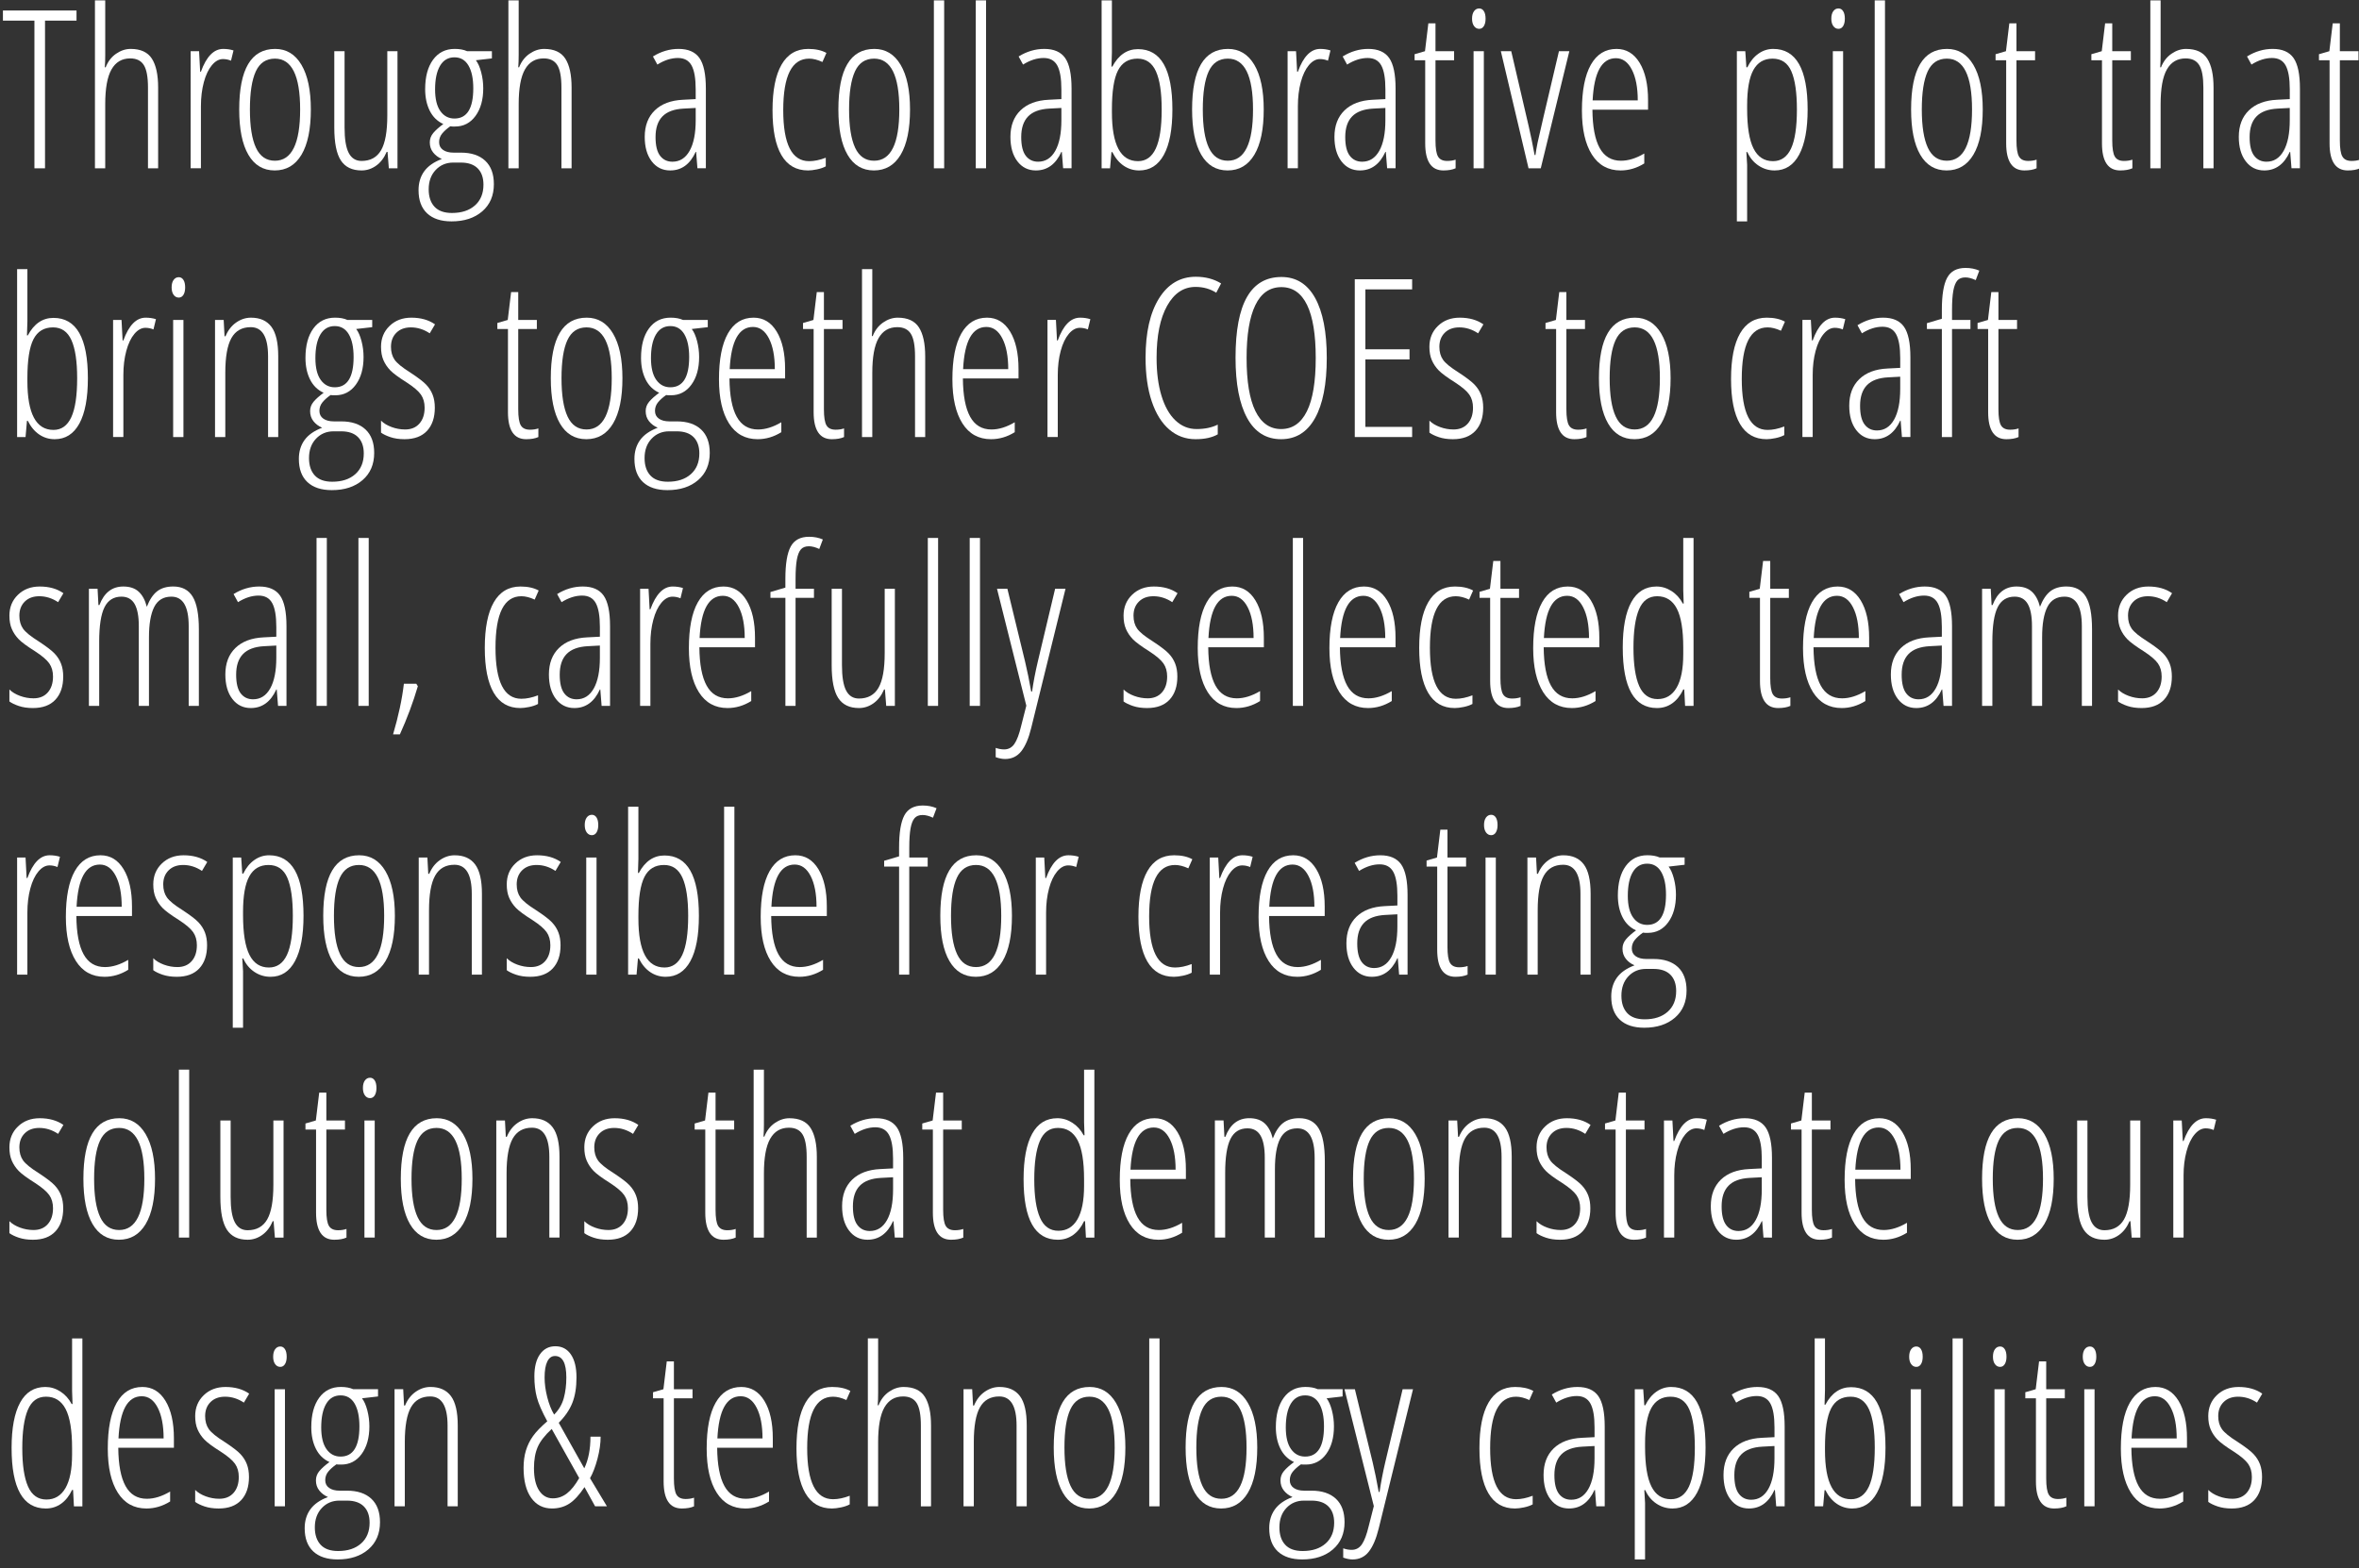 <?xml version="1.0" encoding="utf-8"?>
<!-- Generator: Adobe Illustrator 16.0.0, SVG Export Plug-In . SVG Version: 6.00 Build 0)  -->
<!DOCTYPE svg PUBLIC "-//W3C//DTD SVG 1.1//EN" "http://www.w3.org/Graphics/SVG/1.1/DTD/svg11.dtd">
<svg version="1.1" id="Layer_1" xmlns="http://www.w3.org/2000/svg" xmlns:xlink="http://www.w3.org/1999/xlink" x="0px" y="0px"
	 width="200px" height="133px" viewBox="0 0 200 133" enable-background="new 0 0 200 133" xml:space="preserve">
<rect x="0" y="0" width="200" height="133" fill="#333333" stroke="none"/>
<g>
	<g>
		<g>
			<g>
				<g>
					<path fill="#FFFFFF" d="M3.818,14.27H2.918V1.75h-2.67V0.89h6.239v0.86h-2.67V14.27z"/>
					<path fill="#FFFFFF" d="M12.546,14.27V7.424c0-0.896-0.118-1.533-0.354-1.908c-0.235-0.375-0.619-0.563-1.151-0.563
						c-0.704,0-1.233,0.311-1.587,0.934C9.099,6.509,8.921,7.492,8.921,8.834v5.436H8.05V0.03h0.872v4.622
						c0,0.421-0.012,0.772-0.037,1.053h0.073C9.154,5.21,9.449,4.827,9.843,4.556s0.806-0.408,1.234-0.408
						c0.844,0,1.443,0.275,1.798,0.824c0.354,0.549,0.532,1.367,0.532,2.453v6.846H12.546z"/>
					<path fill="#FFFFFF" d="M18.925,4.148c0.312,0,0.603,0.043,0.872,0.128l-0.211,0.869c-0.22-0.091-0.447-0.137-0.679-0.137
						c-0.336,0-0.65,0.172-0.94,0.517s-0.518,0.825-0.684,1.441c-0.165,0.616-0.248,1.297-0.248,2.041v5.262h-0.872V4.34h0.715
						l0.092,1.739h0.064C17.5,4.792,18.13,4.148,18.925,4.148z"/>
					<path fill="#FFFFFF" d="M26.354,9.282c0,1.672-0.265,2.952-0.793,3.839c-0.529,0.888-1.286,1.332-2.271,1.332
						c-0.973,0-1.717-0.444-2.234-1.332s-0.775-2.167-0.775-3.839c0-3.423,1.016-5.134,3.046-5.134c0.954,0,1.698,0.449,2.229,1.346
						C26.088,6.39,26.354,7.653,26.354,9.282z M21.188,9.282c0,1.434,0.171,2.517,0.514,3.249c0.342,0.732,0.878,1.098,1.606,1.098
						c1.425,0,2.138-1.449,2.138-4.347c0-2.874-0.713-4.311-2.138-4.311c-0.747,0-1.286,0.36-1.62,1.08
						C21.355,6.772,21.188,7.849,21.188,9.282z"/>
					<path fill="#FFFFFF" d="M29.213,4.34v6.479c0,0.982,0.118,1.699,0.353,2.151c0.235,0.451,0.598,0.677,1.087,0.677
						c0.752,0,1.304-0.303,1.656-0.91c0.352-0.607,0.527-1.588,0.527-2.942V4.34H33.7v9.93h-0.734l-0.11-1.391h-0.073
						c-0.214,0.506-0.511,0.896-0.89,1.167c-0.379,0.271-0.792,0.407-1.239,0.407c-0.801,0-1.387-0.284-1.757-0.851
						s-0.555-1.495-0.555-2.782V4.34H29.213z"/>
					<path fill="#FFFFFF" d="M41.704,4.34v0.613l-1.358,0.155c0.184,0.238,0.333,0.578,0.45,1.021s0.174,0.896,0.174,1.359
						c0,0.964-0.219,1.745-0.656,2.343c-0.437,0.598-1.014,0.897-1.729,0.897h-0.22l-0.192-0.019
						c-0.294,0.208-0.525,0.415-0.693,0.623c-0.168,0.208-0.252,0.448-0.252,0.723c0,0.281,0.11,0.499,0.331,0.654
						c0.22,0.156,0.517,0.233,0.89,0.233h0.624c0.887,0,1.575,0.229,2.064,0.687s0.734,1.12,0.734,1.986
						c0,0.97-0.329,1.739-0.986,2.306c-0.657,0.567-1.524,0.851-2.601,0.851c-0.899,0-1.59-0.227-2.074-0.682
						s-0.725-1.109-0.725-1.963c0-0.623,0.159-1.155,0.477-1.597c0.318-0.442,0.816-0.792,1.496-1.048
						c-0.306-0.134-0.552-0.32-0.739-0.558c-0.187-0.238-0.28-0.522-0.28-0.851c0-0.299,0.099-0.566,0.298-0.801
						c0.199-0.235,0.481-0.487,0.849-0.755c-0.508-0.231-0.892-0.607-1.151-1.125c-0.26-0.519-0.39-1.128-0.39-1.83
						c0-1.056,0.223-1.889,0.67-2.499c0.446-0.61,1.058-0.916,1.835-0.916c0.416,0,0.765,0.064,1.046,0.192H41.704z M36.345,16.055
						c0,0.628,0.164,1.12,0.491,1.473c0.327,0.354,0.821,0.531,1.482,0.531c0.82,0,1.47-0.214,1.95-0.641
						c0.48-0.427,0.721-1.013,0.721-1.757c0-0.598-0.164-1.06-0.491-1.387c-0.327-0.326-0.803-0.489-1.427-0.489h-0.642
						c-0.6,0-1.097,0.209-1.491,0.627C36.542,14.83,36.345,15.377,36.345,16.055z M36.887,7.58c0,0.812,0.15,1.426,0.45,1.844
						c0.299,0.418,0.697,0.627,1.192,0.627c1.064,0,1.597-0.854,1.597-2.563c0-0.824-0.136-1.467-0.408-1.931
						c-0.272-0.464-0.668-0.696-1.188-0.696c-0.532,0-0.939,0.238-1.22,0.714C37.027,6.052,36.887,6.72,36.887,7.58z"/>
					<path fill="#FFFFFF" d="M47.599,14.27V7.424c0-0.896-0.118-1.533-0.354-1.908c-0.235-0.375-0.619-0.563-1.151-0.563
						c-0.704,0-1.233,0.311-1.587,0.934c-0.355,0.622-0.532,1.604-0.532,2.947v5.436h-0.872V0.03h0.872v4.622
						c0,0.421-0.012,0.772-0.037,1.053h0.073c0.196-0.494,0.491-0.877,0.885-1.148s0.806-0.408,1.234-0.408
						c0.844,0,1.443,0.275,1.798,0.824c0.354,0.549,0.532,1.367,0.532,2.453v6.846H47.599z"/>
					<path fill="#FFFFFF" d="M59.129,14.27l-0.11-1.391h-0.037c-0.477,1.049-1.199,1.574-2.165,1.574
						c-0.648,0-1.17-0.258-1.564-0.773s-0.592-1.207-0.592-2.073c0-0.946,0.284-1.694,0.853-2.247
						c0.569-0.552,1.367-0.853,2.395-0.901l1.073-0.055V7.58c0-0.927-0.116-1.603-0.349-2.027c-0.232-0.424-0.618-0.636-1.156-0.636
						c-0.569,0-1.15,0.186-1.744,0.558l-0.376-0.687c0.691-0.427,1.416-0.641,2.174-0.641c0.82,0,1.41,0.258,1.771,0.773
						c0.361,0.516,0.542,1.377,0.542,2.585v6.763H59.129z M57.01,13.712c0.624,0,1.109-0.307,1.455-0.92
						c0.345-0.613,0.518-1.481,0.518-2.604V9.154l-1.037,0.055c-0.801,0.043-1.396,0.264-1.785,0.664
						c-0.389,0.4-0.583,0.984-0.583,1.752c0,0.72,0.128,1.248,0.385,1.583S56.569,13.712,57.01,13.712z"/>
					<path fill="#FFFFFF" d="M68.506,14.453c-0.998,0-1.748-0.432-2.253-1.295c-0.504-0.863-0.757-2.131-0.757-3.803
						c0-1.696,0.255-2.988,0.766-3.875s1.265-1.332,2.262-1.332c0.618,0,1.132,0.113,1.542,0.339l-0.339,0.769
						c-0.41-0.189-0.786-0.284-1.129-0.284c-1.462,0-2.193,1.455-2.193,4.366c0,2.886,0.731,4.329,2.193,4.329
						c0.435,0,0.905-0.098,1.413-0.293v0.732c-0.202,0.11-0.449,0.195-0.743,0.256C68.974,14.422,68.72,14.453,68.506,14.453z"/>
					<path fill="#FFFFFF" d="M77.153,9.282c0,1.672-0.265,2.952-0.793,3.839c-0.529,0.888-1.286,1.332-2.271,1.332
						c-0.973,0-1.717-0.444-2.234-1.332s-0.775-2.167-0.775-3.839c0-3.423,1.016-5.134,3.046-5.134c0.954,0,1.698,0.449,2.229,1.346
						C76.887,6.39,77.153,7.653,77.153,9.282z M71.987,9.282c0,1.434,0.171,2.517,0.514,3.249c0.342,0.732,0.878,1.098,1.606,1.098
						c1.425,0,2.138-1.449,2.138-4.347c0-2.874-0.713-4.311-2.138-4.311c-0.747,0-1.286,0.36-1.62,1.08
						C72.154,6.772,71.987,7.849,71.987,9.282z"/>
					<path fill="#FFFFFF" d="M80.048,14.27h-0.872V0.03h0.872V14.27z"/>
					<path fill="#FFFFFF" d="M83.6,14.27h-0.872V0.03H83.6V14.27z"/>
					<path fill="#FFFFFF" d="M90.133,14.27l-0.11-1.391h-0.037c-0.477,1.049-1.199,1.574-2.165,1.574
						c-0.648,0-1.17-0.258-1.564-0.773s-0.592-1.207-0.592-2.073c0-0.946,0.284-1.694,0.853-2.247
						c0.569-0.552,1.367-0.853,2.395-0.901l1.073-0.055V7.58c0-0.927-0.116-1.603-0.349-2.027c-0.232-0.424-0.618-0.636-1.156-0.636
						c-0.569,0-1.15,0.186-1.744,0.558l-0.376-0.687c0.691-0.427,1.416-0.641,2.174-0.641c0.82,0,1.41,0.258,1.771,0.773
						c0.361,0.516,0.542,1.377,0.542,2.585v6.763H90.133z M88.013,13.712c0.624,0,1.109-0.307,1.455-0.92
						c0.345-0.613,0.518-1.481,0.518-2.604V9.154l-1.037,0.055c-0.801,0.043-1.396,0.264-1.785,0.664
						c-0.389,0.4-0.583,0.984-0.583,1.752c0,0.72,0.128,1.248,0.385,1.583S87.573,13.712,88.013,13.712z"/>
					<path fill="#FFFFFF" d="M96.481,4.167c1.945,0,2.917,1.706,2.917,5.116c0,1.684-0.242,2.967-0.725,3.849
						c-0.483,0.881-1.181,1.322-2.092,1.322c-0.477,0-0.911-0.131-1.303-0.394s-0.716-0.65-0.973-1.162h-0.073l-0.12,1.373h-0.715
						V0.03h0.872v4.42l-0.037,1.199h0.073C94.832,4.661,95.557,4.167,96.481,4.167z M96.444,4.972c-0.765,0-1.318,0.336-1.661,1.007
						C94.44,6.65,94.27,7.751,94.27,9.282v0.229c0,2.77,0.737,4.155,2.211,4.155c0.673,0,1.176-0.357,1.509-1.071
						c0.333-0.714,0.5-1.818,0.5-3.313c0-1.434-0.162-2.51-0.486-3.23C97.68,5.332,97.16,4.972,96.444,4.972z"/>
					<path fill="#FFFFFF" d="M107.141,9.282c0,1.672-0.264,2.952-0.793,3.839s-1.286,1.332-2.271,1.332
						c-0.973,0-1.717-0.444-2.234-1.332c-0.517-0.888-0.775-2.167-0.775-3.839c0-3.423,1.016-5.134,3.047-5.134
						c0.954,0,1.697,0.449,2.229,1.346C106.875,6.39,107.141,7.653,107.141,9.282z M101.976,9.282c0,1.434,0.171,2.517,0.514,3.249
						c0.343,0.732,0.878,1.098,1.606,1.098c1.424,0,2.137-1.449,2.137-4.347c0-2.874-0.713-4.311-2.137-4.311
						c-0.747,0-1.287,0.36-1.62,1.08C102.143,6.772,101.976,7.849,101.976,9.282z"/>
					<path fill="#FFFFFF" d="M111.927,4.148c0.312,0,0.603,0.043,0.872,0.128l-0.211,0.869c-0.221-0.091-0.447-0.137-0.68-0.137
						c-0.336,0-0.65,0.172-0.94,0.517s-0.519,0.825-0.684,1.441s-0.247,1.297-0.247,2.041v5.262h-0.872V4.34h0.716l0.092,1.739
						h0.064C110.502,4.792,111.131,4.148,111.927,4.148z"/>
					<path fill="#FFFFFF" d="M117.603,14.27l-0.11-1.391h-0.037c-0.477,1.049-1.198,1.574-2.164,1.574
						c-0.648,0-1.17-0.258-1.564-0.773s-0.592-1.207-0.592-2.073c0-0.946,0.283-1.694,0.853-2.247
						c0.569-0.552,1.367-0.853,2.396-0.901l1.072-0.055V7.58c0-0.927-0.115-1.603-0.348-2.027c-0.232-0.424-0.618-0.636-1.156-0.636
						c-0.568,0-1.15,0.186-1.744,0.558l-0.375-0.687c0.69-0.427,1.416-0.641,2.174-0.641c0.82,0,1.41,0.258,1.771,0.773
						c0.36,0.516,0.541,1.377,0.541,2.585v6.763H117.603z M115.482,13.712c0.625,0,1.109-0.307,1.455-0.92s0.518-1.481,0.518-2.604
						V9.154l-1.036,0.055c-0.802,0.043-1.396,0.264-1.784,0.664c-0.389,0.4-0.583,0.984-0.583,1.752c0,0.72,0.128,1.248,0.386,1.583
						C114.693,13.544,115.043,13.712,115.482,13.712z"/>
					<path fill="#FFFFFF" d="M122.693,13.647c0.27,0,0.508-0.036,0.716-0.109v0.732c-0.269,0.122-0.614,0.183-1.036,0.183
						c-1.028,0-1.542-0.766-1.542-2.297V5.109h-0.899V4.597l0.881-0.256l0.285-2.361h0.605V4.34h1.578v0.769h-1.578v6.8
						c0,0.671,0.072,1.129,0.22,1.373C122.069,13.526,122.326,13.647,122.693,13.647z"/>
					<path fill="#FFFFFF" d="M124.803,1.586c0-0.275,0.057-0.488,0.17-0.641c0.113-0.153,0.258-0.229,0.436-0.229
						c0.165,0,0.297,0.076,0.395,0.229c0.098,0.152,0.146,0.366,0.146,0.641c0,0.262-0.049,0.471-0.146,0.626
						c-0.098,0.156-0.229,0.233-0.395,0.233c-0.178,0-0.322-0.078-0.436-0.233C124.859,2.057,124.803,1.848,124.803,1.586z
						 M125.803,14.27h-0.871V4.34h0.871V14.27z"/>
					<path fill="#FFFFFF" d="M129.592,14.27l-2.348-9.93h0.881l1.486,6.388c0.171,0.738,0.336,1.543,0.495,2.416h0.073
						c0.043-0.317,0.104-0.671,0.184-1.062c0.08-0.39,0.682-2.971,1.808-7.742h0.881l-2.423,9.93H129.592z"/>
					<path fill="#FFFFFF" d="M137.394,14.453c-1.052,0-1.86-0.447-2.427-1.341c-0.566-0.894-0.849-2.14-0.849-3.738
						c0-1.696,0.253-2.991,0.757-3.885c0.505-0.894,1.23-1.341,2.18-1.341c0.825,0,1.477,0.392,1.954,1.176s0.716,1.841,0.716,3.171
						v0.806h-4.717c0.013,1.446,0.217,2.529,0.615,3.249c0.397,0.72,1,1.08,1.808,1.08c0.624,0,1.281-0.204,1.973-0.613v0.842
						C138.768,14.255,138.098,14.453,137.394,14.453z M136.999,4.935c-1.198,0-1.856,1.193-1.973,3.579h3.826
						c0-1.092-0.167-1.961-0.5-2.608C138.02,5.259,137.568,4.935,136.999,4.935z"/>
					<path fill="#FFFFFF" d="M150.455,14.453c-0.501,0-0.959-0.139-1.371-0.417c-0.413-0.277-0.727-0.657-0.94-1.139h-0.083
						l0.064,1.089v4.786h-0.871V4.34h0.715l0.092,1.364h0.083c0.244-0.5,0.558-0.885,0.94-1.153
						c0.382-0.269,0.799-0.403,1.252-0.403c1.945,0,2.918,1.711,2.918,5.134c0,1.653-0.238,2.929-0.715,3.826
						C152.061,14.004,151.367,14.453,150.455,14.453z M150.281,4.972c-0.729,0-1.27,0.32-1.624,0.961s-0.532,1.645-0.532,3.011
						v0.284c0,1.525,0.18,2.646,0.541,3.363s0.912,1.075,1.652,1.075c0.685,0,1.193-0.355,1.527-1.066
						c0.333-0.71,0.5-1.816,0.5-3.317c0-1.434-0.156-2.51-0.468-3.23C151.566,5.332,151.033,4.972,150.281,4.972z"/>
					<path fill="#FFFFFF" d="M155.262,1.586c0-0.275,0.057-0.488,0.17-0.641c0.113-0.153,0.258-0.229,0.436-0.229
						c0.166,0,0.297,0.076,0.395,0.229c0.098,0.152,0.147,0.366,0.147,0.641c0,0.262-0.05,0.471-0.147,0.626
						c-0.098,0.156-0.229,0.233-0.395,0.233c-0.178,0-0.322-0.078-0.436-0.233C155.318,2.057,155.262,1.848,155.262,1.586z
						 M156.262,14.27h-0.871V4.34h0.871V14.27z"/>
					<path fill="#FFFFFF" d="M159.813,14.27h-0.872V0.03h0.872V14.27z"/>
					<path fill="#FFFFFF" d="M168.1,9.282c0,1.672-0.265,2.952-0.793,3.839c-0.529,0.888-1.287,1.332-2.271,1.332
						c-0.973,0-1.717-0.444-2.234-1.332s-0.775-2.167-0.775-3.839c0-3.423,1.016-5.134,3.047-5.134c0.953,0,1.697,0.449,2.229,1.346
						C167.834,6.39,168.1,7.653,168.1,9.282z M162.934,9.282c0,1.434,0.172,2.517,0.514,3.249c0.343,0.732,0.879,1.098,1.606,1.098
						c1.425,0,2.138-1.449,2.138-4.347c0-2.874-0.713-4.311-2.138-4.311c-0.747,0-1.286,0.36-1.62,1.08
						C163.101,6.772,162.934,7.849,162.934,9.282z"/>
					<path fill="#FFFFFF" d="M171.949,13.647c0.27,0,0.508-0.036,0.716-0.109v0.732c-0.269,0.122-0.614,0.183-1.036,0.183
						c-1.028,0-1.542-0.766-1.542-2.297V5.109h-0.899V4.597l0.881-0.256l0.285-2.361h0.605V4.34h1.578v0.769h-1.578v6.8
						c0,0.671,0.072,1.129,0.22,1.373C171.325,13.526,171.582,13.647,171.949,13.647z"/>
					<path fill="#FFFFFF" d="M180.071,13.647c0.269,0,0.508-0.036,0.716-0.109v0.732c-0.27,0.122-0.615,0.183-1.037,0.183
						c-1.027,0-1.541-0.766-1.541-2.297V5.109h-0.899V4.597l0.881-0.256l0.284-2.361h0.605V4.34h1.578v0.769h-1.578v6.8
						c0,0.671,0.074,1.129,0.221,1.373S179.705,13.647,180.071,13.647z"/>
					<path fill="#FFFFFF" d="M186.805,14.27V7.424c0-0.896-0.117-1.533-0.354-1.908c-0.234-0.375-0.619-0.563-1.15-0.563
						c-0.704,0-1.233,0.311-1.588,0.934c-0.355,0.622-0.532,1.604-0.532,2.947v5.436h-0.872V0.03h0.872v4.622
						c0,0.421-0.013,0.772-0.036,1.053h0.072c0.196-0.494,0.491-0.877,0.886-1.148s0.806-0.408,1.234-0.408
						c0.845,0,1.443,0.275,1.798,0.824c0.355,0.549,0.533,1.367,0.533,2.453v6.846H186.805z"/>
					<path fill="#FFFFFF" d="M194.277,14.27l-0.11-1.391h-0.037c-0.478,1.049-1.198,1.574-2.165,1.574
						c-0.648,0-1.17-0.258-1.564-0.773s-0.592-1.207-0.592-2.073c0-0.946,0.284-1.694,0.854-2.247
						c0.568-0.552,1.367-0.853,2.395-0.901l1.073-0.055V7.58c0-0.927-0.116-1.603-0.349-2.027c-0.232-0.424-0.617-0.636-1.156-0.636
						c-0.568,0-1.15,0.186-1.743,0.558l-0.376-0.687c0.691-0.427,1.416-0.641,2.174-0.641c0.82,0,1.41,0.258,1.771,0.773
						c0.361,0.516,0.541,1.377,0.541,2.585v6.763H194.277z M192.157,13.712c0.624,0,1.108-0.307,1.454-0.92s0.519-1.481,0.519-2.604
						V9.154l-1.036,0.055c-0.802,0.043-1.396,0.264-1.785,0.664c-0.389,0.4-0.582,0.984-0.582,1.752c0,0.72,0.128,1.248,0.385,1.583
						S191.717,13.712,192.157,13.712z"/>
					<path fill="#FFFFFF" d="M199.367,13.647c0.27,0,0.508-0.036,0.716-0.109v0.732c-0.269,0.122-0.614,0.183-1.036,0.183
						c-1.028,0-1.542-0.766-1.542-2.297V5.109h-0.899V4.597l0.881-0.256l0.285-2.361h0.605V4.34h1.578v0.769h-1.578v6.8
						c0,0.671,0.072,1.129,0.22,1.373C198.743,13.526,199,13.647,199.367,13.647z"/>
				</g>
			</g>
			<g>
				<g>
					<g>
						<path fill="#FFFFFF" d="M4.534,26.956c1.945,0,2.917,1.706,2.917,5.116c0,1.684-0.242,2.967-0.725,3.849
							c-0.483,0.881-1.181,1.322-2.092,1.322c-0.477,0-0.911-0.131-1.303-0.394s-0.716-0.65-0.973-1.162H2.286l-0.12,1.373H1.451
							v-14.24h0.872v4.42l-0.037,1.199h0.073C2.885,27.45,3.61,26.956,4.534,26.956z M4.497,27.761
							c-0.765,0-1.318,0.336-1.661,1.007c-0.343,0.671-0.514,1.772-0.514,3.304V32.3c0,2.77,0.737,4.155,2.211,4.155
							c0.673,0,1.176-0.357,1.509-1.071c0.333-0.714,0.5-1.818,0.5-3.313c0-1.434-0.162-2.51-0.486-3.23
							C5.732,28.121,5.212,27.761,4.497,27.761z"/>
						<path fill="#FFFFFF" d="M12.35,26.937c0.312,0,0.603,0.043,0.872,0.128l-0.211,0.869c-0.22-0.091-0.447-0.137-0.679-0.137
							c-0.336,0-0.65,0.172-0.94,0.517s-0.518,0.825-0.684,1.441c-0.165,0.616-0.248,1.297-0.248,2.041v5.262H9.588v-9.93h0.715
							l0.092,1.739h0.064C10.924,27.581,11.554,26.937,12.35,26.937z"/>
						<path fill="#FFFFFF" d="M14.551,24.375c0-0.275,0.056-0.488,0.169-0.641c0.113-0.153,0.258-0.229,0.436-0.229
							c0.165,0,0.296,0.076,0.395,0.229c0.098,0.152,0.147,0.366,0.147,0.641c0,0.262-0.049,0.471-0.147,0.626
							c-0.098,0.156-0.229,0.233-0.395,0.233c-0.178,0-0.323-0.078-0.436-0.233C14.607,24.846,14.551,24.637,14.551,24.375z
							 M15.551,37.059H14.68v-9.93h0.872V37.059z"/>
						<path fill="#FFFFFF" d="M22.727,37.059v-6.846c0-1.647-0.49-2.471-1.468-2.471c-0.747,0-1.292,0.308-1.638,0.924
							c-0.346,0.616-0.519,1.596-0.519,2.938v5.455h-0.872v-9.93h0.734l0.073,1.382h0.083c0.208-0.5,0.507-0.888,0.899-1.162
							s0.811-0.412,1.257-0.412c0.771,0,1.349,0.258,1.734,0.773c0.385,0.516,0.578,1.344,0.578,2.485v6.864H22.727z"/>
						<path fill="#FFFFFF" d="M31.557,27.129v0.613l-1.358,0.155c0.184,0.238,0.333,0.578,0.45,1.021s0.174,0.896,0.174,1.359
							c0,0.964-0.219,1.745-0.656,2.343c-0.437,0.598-1.014,0.897-1.729,0.897h-0.22l-0.192-0.019
							c-0.294,0.208-0.525,0.415-0.693,0.623c-0.168,0.208-0.252,0.448-0.252,0.723c0,0.281,0.11,0.499,0.331,0.654
							c0.22,0.156,0.517,0.233,0.89,0.233h0.624c0.887,0,1.575,0.229,2.064,0.687s0.734,1.12,0.734,1.986
							c0,0.97-0.329,1.739-0.986,2.306c-0.657,0.567-1.524,0.851-2.601,0.851c-0.899,0-1.59-0.227-2.074-0.682
							s-0.725-1.109-0.725-1.963c0-0.623,0.159-1.155,0.477-1.597c0.318-0.442,0.816-0.792,1.496-1.048
							c-0.306-0.134-0.552-0.32-0.739-0.558c-0.187-0.238-0.28-0.522-0.28-0.851c0-0.299,0.099-0.566,0.298-0.801
							c0.199-0.235,0.481-0.487,0.849-0.755c-0.508-0.231-0.892-0.607-1.151-1.125c-0.26-0.519-0.39-1.128-0.39-1.83
							c0-1.056,0.223-1.889,0.67-2.499c0.446-0.61,1.058-0.916,1.835-0.916c0.416,0,0.765,0.064,1.046,0.192H31.557z M26.198,38.844
							c0,0.628,0.164,1.12,0.491,1.473c0.327,0.354,0.821,0.531,1.482,0.531c0.82,0,1.47-0.214,1.95-0.641
							c0.48-0.427,0.721-1.013,0.721-1.757c0-0.598-0.164-1.06-0.491-1.387c-0.327-0.326-0.803-0.489-1.427-0.489h-0.642
							c-0.6,0-1.097,0.209-1.491,0.627C26.396,37.619,26.198,38.167,26.198,38.844z M26.74,30.369c0,0.812,0.15,1.426,0.45,1.844
							c0.299,0.418,0.697,0.627,1.192,0.627c1.064,0,1.597-0.854,1.597-2.563c0-0.824-0.136-1.467-0.408-1.931
							c-0.272-0.464-0.668-0.696-1.188-0.696c-0.532,0-0.939,0.238-1.22,0.714C26.88,28.841,26.74,29.509,26.74,30.369z"/>
						<path fill="#FFFFFF" d="M36.865,34.57c0,0.836-0.22,1.49-0.661,1.963c-0.44,0.473-1.077,0.709-1.909,0.709
							c-0.453,0-0.85-0.058-1.193-0.174c-0.342-0.116-0.608-0.244-0.798-0.384v-1.016c0.226,0.226,0.526,0.407,0.899,0.544
							s0.755,0.206,1.147,0.206c0.514,0,0.917-0.168,1.211-0.503c0.294-0.335,0.44-0.784,0.44-1.345c0-0.439-0.105-0.81-0.316-1.112
							c-0.211-0.302-0.613-0.646-1.207-1.03c-0.679-0.427-1.142-0.769-1.39-1.025c-0.248-0.256-0.44-0.543-0.578-0.86
							c-0.138-0.317-0.206-0.695-0.206-1.135c0-0.714,0.241-1.304,0.725-1.771s1.098-0.7,1.844-0.7c0.801,0,1.471,0.189,2.009,0.568
							l-0.449,0.759c-0.502-0.335-1.034-0.503-1.597-0.503c-0.514,0-0.924,0.151-1.229,0.453c-0.306,0.302-0.459,0.7-0.459,1.194
							c0,0.439,0.104,0.807,0.312,1.103s0.648,0.654,1.321,1.075c0.661,0.433,1.113,0.779,1.358,1.039s0.427,0.546,0.546,0.86
							C36.805,33.8,36.865,34.161,36.865,34.57z"/>
						<path fill="#FFFFFF" d="M44.928,36.437c0.269,0,0.508-0.036,0.716-0.109v0.732c-0.269,0.122-0.615,0.183-1.037,0.183
							c-1.028,0-1.542-0.766-1.542-2.297v-7.047h-0.899v-0.512l0.881-0.256l0.285-2.361h0.605v2.361h1.578v0.769h-1.578v6.8
							c0,0.671,0.073,1.129,0.22,1.373C44.304,36.315,44.561,36.437,44.928,36.437z"/>
						<path fill="#FFFFFF" d="M52.771,32.071c0,1.672-0.265,2.952-0.793,3.839c-0.529,0.888-1.286,1.332-2.271,1.332
							c-0.973,0-1.717-0.444-2.234-1.332s-0.775-2.167-0.775-3.839c0-3.423,1.016-5.134,3.046-5.134
							c0.954,0,1.698,0.449,2.229,1.346C52.505,29.179,52.771,30.442,52.771,32.071z M47.606,32.071
							c0,1.434,0.171,2.517,0.514,3.249c0.342,0.732,0.878,1.098,1.606,1.098c1.425,0,2.138-1.449,2.138-4.347
							c0-2.874-0.713-4.311-2.138-4.311c-0.747,0-1.286,0.36-1.62,1.08C47.772,29.561,47.606,30.638,47.606,32.071z"/>
						<path fill="#FFFFFF" d="M60.007,27.129v0.613l-1.358,0.155c0.184,0.238,0.333,0.578,0.45,1.021s0.174,0.896,0.174,1.359
							c0,0.964-0.219,1.745-0.656,2.343c-0.437,0.598-1.014,0.897-1.729,0.897h-0.22l-0.192-0.019
							c-0.294,0.208-0.525,0.415-0.693,0.623c-0.168,0.208-0.252,0.448-0.252,0.723c0,0.281,0.11,0.499,0.331,0.654
							c0.22,0.156,0.517,0.233,0.89,0.233h0.624c0.887,0,1.575,0.229,2.064,0.687s0.734,1.12,0.734,1.986
							c0,0.97-0.329,1.739-0.986,2.306c-0.657,0.567-1.524,0.851-2.601,0.851c-0.899,0-1.59-0.227-2.074-0.682
							s-0.725-1.109-0.725-1.963c0-0.623,0.159-1.155,0.477-1.597c0.318-0.442,0.816-0.792,1.496-1.048
							c-0.306-0.134-0.552-0.32-0.739-0.558c-0.187-0.238-0.28-0.522-0.28-0.851c0-0.299,0.099-0.566,0.298-0.801
							c0.199-0.235,0.481-0.487,0.849-0.755c-0.508-0.231-0.892-0.607-1.151-1.125c-0.26-0.519-0.39-1.128-0.39-1.83
							c0-1.056,0.223-1.889,0.67-2.499c0.446-0.61,1.058-0.916,1.835-0.916c0.416,0,0.765,0.064,1.046,0.192H60.007z M54.648,38.844
							c0,0.628,0.164,1.12,0.491,1.473c0.327,0.354,0.821,0.531,1.482,0.531c0.82,0,1.47-0.214,1.95-0.641
							c0.48-0.427,0.721-1.013,0.721-1.757c0-0.598-0.164-1.06-0.491-1.387c-0.327-0.326-0.803-0.489-1.427-0.489h-0.642
							c-0.6,0-1.097,0.209-1.491,0.627C54.846,37.619,54.648,38.167,54.648,38.844z M55.19,30.369c0,0.812,0.15,1.426,0.45,1.844
							c0.299,0.418,0.697,0.627,1.192,0.627c1.064,0,1.597-0.854,1.597-2.563c0-0.824-0.136-1.467-0.408-1.931
							c-0.272-0.464-0.668-0.696-1.188-0.696c-0.532,0-0.939,0.238-1.22,0.714C55.331,28.841,55.19,29.509,55.19,30.369z"/>
						<path fill="#FFFFFF" d="M64.232,37.242c-1.052,0-1.861-0.447-2.427-1.341c-0.566-0.894-0.849-2.14-0.849-3.738
							c0-1.696,0.252-2.991,0.757-3.885c0.505-0.894,1.231-1.341,2.179-1.341c0.826,0,1.478,0.392,1.955,1.176
							s0.715,1.841,0.715,3.171v0.806h-4.716c0.012,1.446,0.217,2.529,0.615,3.249c0.397,0.72,1,1.08,1.808,1.08
							c0.624,0,1.281-0.204,1.973-0.613v0.842C65.606,37.044,64.936,37.242,64.232,37.242z M63.838,27.724
							c-1.199,0-1.856,1.193-1.973,3.579h3.826c0-1.092-0.167-1.961-0.5-2.608C64.858,28.048,64.407,27.724,63.838,27.724z"/>
						<path fill="#FFFFFF" d="M70.844,36.437c0.269,0,0.508-0.036,0.716-0.109v0.732c-0.269,0.122-0.615,0.183-1.037,0.183
							c-1.028,0-1.542-0.766-1.542-2.297v-7.047h-0.899v-0.512l0.881-0.256l0.285-2.361h0.605v2.361h1.578v0.769h-1.578v6.8
							c0,0.671,0.073,1.129,0.22,1.373C70.22,36.315,70.478,36.437,70.844,36.437z"/>
						<path fill="#FFFFFF" d="M77.578,37.059v-6.846c0-0.896-0.118-1.533-0.354-1.908c-0.235-0.375-0.619-0.563-1.151-0.563
							c-0.704,0-1.233,0.311-1.587,0.934c-0.355,0.622-0.532,1.604-0.532,2.947v5.436h-0.872v-14.24h0.872v4.622
							c0,0.421-0.012,0.772-0.037,1.053h0.073c0.196-0.494,0.491-0.877,0.885-1.148s0.806-0.408,1.234-0.408
							c0.844,0,1.443,0.275,1.798,0.824c0.354,0.549,0.532,1.367,0.532,2.453v6.846H77.578z"/>
						<path fill="#FFFFFF" d="M84.022,37.242c-1.052,0-1.861-0.447-2.427-1.341c-0.566-0.894-0.849-2.14-0.849-3.738
							c0-1.696,0.252-2.991,0.757-3.885c0.505-0.894,1.231-1.341,2.179-1.341c0.826,0,1.478,0.392,1.955,1.176
							s0.715,1.841,0.715,3.171v0.806h-4.716c0.012,1.446,0.217,2.529,0.615,3.249c0.397,0.72,1,1.08,1.808,1.08
							c0.624,0,1.281-0.204,1.973-0.613v0.842C85.396,37.044,84.726,37.242,84.022,37.242z M83.627,27.724
							c-1.199,0-1.856,1.193-1.973,3.579h3.826c0-1.092-0.167-1.961-0.5-2.608C84.647,28.048,84.197,27.724,83.627,27.724z"/>
						<path fill="#FFFFFF" d="M91.57,26.937c0.312,0,0.603,0.043,0.872,0.128l-0.211,0.869c-0.22-0.091-0.447-0.137-0.679-0.137
							c-0.336,0-0.65,0.172-0.94,0.517s-0.518,0.825-0.684,1.441c-0.165,0.616-0.248,1.297-0.248,2.041v5.262h-0.872v-9.93h0.715
							l0.092,1.739h0.064C90.145,27.581,90.775,26.937,91.57,26.937z"/>
					</g>
				</g>
				<g>
					<g>
						<g>
							<path fill="#FFFFFF" d="M101.361,24.329c-1.009,0-1.812,0.532-2.408,1.597c-0.597,1.065-0.895,2.54-0.895,4.425
								c0,1.226,0.137,2.294,0.413,3.203c0.275,0.909,0.67,1.607,1.184,2.096c0.514,0.488,1.11,0.732,1.79,0.732
								c0.697,0,1.296-0.125,1.798-0.375v0.823c-0.478,0.275-1.104,0.412-1.882,0.412c-0.85,0-1.594-0.274-2.233-0.824
								s-1.133-1.344-1.482-2.384c-0.349-1.041-0.523-2.274-0.523-3.702c0-2.135,0.381-3.813,1.142-5.033
								c0.762-1.22,1.8-1.831,3.116-1.831c0.819,0,1.535,0.189,2.146,0.567l-0.412,0.787
								C102.601,24.494,102.017,24.329,101.361,24.329z"/>
							<path fill="#FFFFFF" d="M112.486,30.351c0,2.214-0.332,3.917-0.996,5.106s-1.623,1.785-2.877,1.785
								c-1.266,0-2.227-0.6-2.881-1.798s-0.981-2.902-0.981-5.111c0-2.306,0.324-4.023,0.973-5.152
								c0.647-1.129,1.62-1.693,2.917-1.693c1.248,0,2.201,0.594,2.859,1.78C112.156,26.454,112.486,28.148,112.486,30.351z
								 M105.688,30.351c0,1.989,0.248,3.491,0.747,4.507c0.499,1.016,1.226,1.524,2.179,1.524c0.961,0,1.69-0.503,2.189-1.51
								c0.498-1.006,0.747-2.513,0.747-4.521c0-1.983-0.245-3.479-0.733-4.489c-0.49-1.01-1.215-1.515-2.176-1.515
								c-0.984,0-1.723,0.511-2.215,1.533S105.688,28.393,105.688,30.351z"/>
							<path fill="#FFFFFF" d="M119.723,37.059h-4.863v-13.38h4.863v0.86h-3.964v5.079h3.743v0.86h-3.743v5.72h3.964V37.059z"/>
							<path fill="#FFFFFF" d="M125.748,34.57c0,0.836-0.221,1.49-0.66,1.963c-0.441,0.473-1.077,0.709-1.909,0.709
								c-0.452,0-0.851-0.058-1.192-0.174c-0.343-0.116-0.609-0.244-0.799-0.384v-1.016c0.227,0.226,0.526,0.407,0.899,0.544
								s0.755,0.206,1.147,0.206c0.514,0,0.917-0.168,1.211-0.503c0.293-0.335,0.439-0.784,0.439-1.345
								c0-0.439-0.105-0.81-0.316-1.112c-0.211-0.302-0.613-0.646-1.206-1.03c-0.679-0.427-1.142-0.769-1.39-1.025
								s-0.441-0.543-0.578-0.86c-0.139-0.317-0.207-0.695-0.207-1.135c0-0.714,0.242-1.304,0.725-1.771
								c0.484-0.467,1.099-0.7,1.845-0.7c0.802,0,1.472,0.189,2.009,0.568l-0.449,0.759c-0.502-0.335-1.033-0.503-1.596-0.503
								c-0.514,0-0.924,0.151-1.23,0.453c-0.306,0.302-0.459,0.7-0.459,1.194c0,0.439,0.104,0.807,0.313,1.103
								s0.648,0.654,1.321,1.075c0.661,0.433,1.113,0.779,1.358,1.039c0.244,0.259,0.426,0.546,0.545,0.86
								C125.688,33.8,125.748,34.161,125.748,34.57z"/>
						</g>
					</g>
					<g>
						<g>
							<g>
								<path fill="#FFFFFF" d="M133.792,36.437c0.269,0,0.508-0.036,0.716-0.109v0.732c-0.27,0.122-0.615,0.183-1.037,0.183
									c-1.027,0-1.541-0.766-1.541-2.297v-7.047h-0.899v-0.512l0.881-0.256l0.284-2.361h0.605v2.361h1.578v0.769h-1.578v6.8
									c0,0.671,0.074,1.129,0.221,1.373S133.426,36.437,133.792,36.437z"/>
								<path fill="#FFFFFF" d="M141.636,32.071c0,1.672-0.265,2.952-0.794,3.839s-1.285,1.332-2.271,1.332
									c-0.973,0-1.718-0.444-2.234-1.332s-0.775-2.167-0.775-3.839c0-3.423,1.016-5.134,3.046-5.134
									c0.955,0,1.698,0.449,2.23,1.346C141.369,29.179,141.636,30.442,141.636,32.071z M136.471,32.071
									c0,1.434,0.17,2.517,0.514,3.249c0.342,0.732,0.877,1.098,1.605,1.098c1.425,0,2.138-1.449,2.138-4.347
									c0-2.874-0.713-4.311-2.138-4.311c-0.746,0-1.286,0.36-1.619,1.08C136.637,29.561,136.471,30.638,136.471,32.071z"/>
								<path fill="#FFFFFF" d="M149.771,37.242c-0.998,0-1.748-0.432-2.254-1.295c-0.504-0.863-0.756-2.131-0.756-3.803
									c0-1.696,0.255-2.988,0.766-3.875s1.265-1.332,2.262-1.332c0.617,0,1.132,0.113,1.541,0.339l-0.339,0.769
									c-0.41-0.189-0.786-0.284-1.129-0.284c-1.462,0-2.192,1.455-2.192,4.366c0,2.886,0.73,4.329,2.192,4.329
									c0.435,0,0.905-0.098,1.413-0.293v0.732c-0.201,0.11-0.449,0.195-0.743,0.256S149.984,37.242,149.771,37.242z"/>
								<path fill="#FFFFFF" d="M155.574,26.937c0.312,0,0.602,0.043,0.871,0.128l-0.211,0.869c-0.221-0.091-0.447-0.137-0.68-0.137
									c-0.336,0-0.649,0.172-0.939,0.517c-0.291,0.345-0.519,0.825-0.684,1.441c-0.166,0.616-0.248,1.297-0.248,2.041v5.262
									h-0.871v-9.93h0.715l0.092,1.739h0.064C154.148,27.581,154.778,26.937,155.574,26.937z"/>
								<path fill="#FFFFFF" d="M161.25,37.059l-0.11-1.391h-0.037c-0.478,1.049-1.198,1.574-2.165,1.574
									c-0.648,0-1.17-0.258-1.564-0.773s-0.592-1.207-0.592-2.073c0-0.946,0.284-1.694,0.854-2.247
									c0.568-0.552,1.367-0.853,2.395-0.901l1.073-0.055v-0.824c0-0.927-0.116-1.603-0.349-2.027
									c-0.232-0.424-0.617-0.636-1.156-0.636c-0.568,0-1.15,0.186-1.743,0.558l-0.376-0.687c0.691-0.427,1.416-0.641,2.174-0.641
									c0.82,0,1.41,0.258,1.771,0.773c0.361,0.516,0.541,1.377,0.541,2.585v6.763H161.25z M159.13,36.501
									c0.624,0,1.108-0.307,1.454-0.92s0.519-1.481,0.519-2.604v-1.034l-1.036,0.055c-0.802,0.043-1.396,0.264-1.785,0.664
									c-0.389,0.4-0.582,0.984-0.582,1.752c0,0.72,0.128,1.248,0.385,1.583S158.689,36.501,159.13,36.501z"/>
								<path fill="#FFFFFF" d="M167.057,27.898h-1.561v9.161h-0.862v-9.161h-1.267v-0.494l1.267-0.375v-0.75
									c0-1.263,0.149-2.172,0.45-2.727c0.299-0.555,0.818-0.833,1.559-0.833c0.429,0,0.817,0.076,1.166,0.229l-0.303,0.805
									c-0.324-0.152-0.618-0.229-0.881-0.229c-0.3,0-0.526,0.089-0.68,0.266c-0.152,0.177-0.266,0.464-0.339,0.86
									s-0.11,0.946-0.11,1.647v0.833h1.561V27.898z"/>
								<path fill="#FFFFFF" d="M170.422,36.437c0.269,0,0.508-0.036,0.715-0.109v0.732c-0.269,0.122-0.614,0.183-1.036,0.183
									c-1.028,0-1.542-0.766-1.542-2.297v-7.047h-0.898v-0.512l0.881-0.256l0.284-2.361h0.605v2.361h1.578v0.769h-1.578v6.8
									c0,0.671,0.073,1.129,0.22,1.373S170.055,36.437,170.422,36.437z"/>
							</g>
						</g>
						<g>
							<g>
								<g>
									<path fill="#FFFFFF" d="M5.359,57.367c0,0.836-0.22,1.49-0.661,1.963c-0.44,0.473-1.077,0.709-1.909,0.709
										c-0.453,0-0.85-0.058-1.193-0.174c-0.342-0.116-0.608-0.244-0.798-0.384v-1.016c0.226,0.226,0.526,0.407,0.899,0.544
										s0.755,0.206,1.147,0.206c0.514,0,0.917-0.168,1.211-0.503c0.294-0.335,0.44-0.784,0.44-1.345
										c0-0.439-0.105-0.81-0.316-1.112c-0.211-0.302-0.613-0.646-1.207-1.03c-0.679-0.427-1.142-0.769-1.39-1.025
										c-0.248-0.256-0.44-0.543-0.578-0.86c-0.138-0.317-0.206-0.695-0.206-1.135c0-0.714,0.241-1.304,0.725-1.771
										s1.098-0.7,1.844-0.7c0.801,0,1.471,0.189,2.009,0.568l-0.449,0.759c-0.502-0.335-1.034-0.503-1.597-0.503
										c-0.514,0-0.924,0.151-1.229,0.453c-0.306,0.302-0.459,0.7-0.459,1.194c0,0.439,0.104,0.807,0.312,1.103
										s0.648,0.654,1.321,1.075c0.661,0.433,1.113,0.779,1.358,1.039s0.427,0.546,0.546,0.86
										C5.3,56.597,5.359,56.958,5.359,57.367z"/>
									<path fill="#FFFFFF" d="M15.998,59.856v-6.763c0-1.666-0.489-2.499-1.468-2.499c-0.673,0-1.158,0.292-1.455,0.874
										c-0.296,0.583-0.445,1.441-0.445,2.576v5.812h-0.862v-6.763c0-0.842-0.12-1.469-0.358-1.881
										c-0.239-0.412-0.609-0.618-1.11-0.618c-0.661,0-1.141,0.299-1.44,0.897c-0.3,0.598-0.45,1.568-0.45,2.91v5.455H7.538v-9.93
										h0.734l0.073,1.382h0.083c0.397-1.049,1.073-1.574,2.027-1.574c0.551,0,0.985,0.146,1.303,0.439
										c0.318,0.293,0.547,0.72,0.688,1.281c0.239-0.61,0.532-1.049,0.881-1.318s0.801-0.403,1.358-0.403
										c0.752,0,1.303,0.289,1.652,0.865c0.349,0.576,0.523,1.5,0.523,2.768v6.489H15.998z"/>
									<path fill="#FFFFFF" d="M23.573,59.856l-0.11-1.391h-0.037c-0.477,1.049-1.199,1.574-2.165,1.574
										c-0.648,0-1.17-0.258-1.564-0.773s-0.592-1.207-0.592-2.073c0-0.946,0.284-1.694,0.853-2.247
										c0.569-0.552,1.367-0.853,2.395-0.901l1.073-0.055v-0.824c0-0.927-0.116-1.603-0.349-2.027
										c-0.232-0.424-0.618-0.636-1.156-0.636c-0.569,0-1.15,0.186-1.744,0.558l-0.376-0.687c0.691-0.427,1.416-0.641,2.174-0.641
										c0.82,0,1.41,0.258,1.771,0.773c0.361,0.516,0.542,1.377,0.542,2.585v6.763H23.573z M21.453,59.298
										c0.624,0,1.109-0.307,1.455-0.92c0.345-0.613,0.518-1.481,0.518-2.604V54.74l-1.037,0.055
										c-0.801,0.043-1.396,0.264-1.785,0.664c-0.389,0.4-0.583,0.984-0.583,1.752c0,0.72,0.128,1.248,0.385,1.583
										S21.013,59.298,21.453,59.298z"/>
									<path fill="#FFFFFF" d="M27.709,59.856h-0.872v-14.24h0.872V59.856z"/>
									<path fill="#FFFFFF" d="M31.26,59.856h-0.872v-14.24h0.872V59.856z"/>
									<path fill="#FFFFFF" d="M35.426,58.19c-0.404,1.373-0.912,2.733-1.523,4.082h-0.578c0.458-1.556,0.765-2.986,0.917-4.292
										h1.055L35.426,58.19z"/>
									<path fill="#FFFFFF" d="M44.111,60.039c-0.998,0-1.748-0.432-2.253-1.295c-0.504-0.863-0.757-2.131-0.757-3.803
										c0-1.696,0.255-2.988,0.766-3.875s1.265-1.332,2.262-1.332c0.618,0,1.132,0.113,1.542,0.339l-0.339,0.769
										c-0.41-0.189-0.786-0.284-1.129-0.284c-1.462,0-2.193,1.455-2.193,4.366c0,2.886,0.731,4.329,2.193,4.329
										c0.435,0,0.905-0.098,1.413-0.293v0.732c-0.202,0.11-0.449,0.195-0.743,0.256C44.579,60.008,44.325,60.039,44.111,60.039z"
										/>
									<path fill="#FFFFFF" d="M51.006,59.856l-0.11-1.391h-0.037c-0.477,1.049-1.199,1.574-2.165,1.574
										c-0.648,0-1.17-0.258-1.564-0.773s-0.592-1.207-0.592-2.073c0-0.946,0.284-1.694,0.853-2.247
										c0.569-0.552,1.367-0.853,2.395-0.901l1.073-0.055v-0.824c0-0.927-0.116-1.603-0.349-2.027
										c-0.232-0.424-0.618-0.636-1.156-0.636c-0.569,0-1.15,0.186-1.744,0.558l-0.376-0.687c0.691-0.427,1.416-0.641,2.174-0.641
										c0.82,0,1.41,0.258,1.771,0.773c0.361,0.516,0.542,1.377,0.542,2.585v6.763H51.006z M48.886,59.298
										c0.624,0,1.109-0.307,1.455-0.92c0.345-0.613,0.518-1.481,0.518-2.604V54.74l-1.037,0.055
										c-0.801,0.043-1.396,0.264-1.785,0.664c-0.389,0.4-0.583,0.984-0.583,1.752c0,0.72,0.128,1.248,0.385,1.583
										S48.446,59.298,48.886,59.298z"/>
									<path fill="#FFFFFF" d="M57.032,49.734c0.312,0,0.603,0.043,0.872,0.128l-0.211,0.869c-0.22-0.091-0.447-0.137-0.679-0.137
										c-0.336,0-0.65,0.172-0.94,0.517s-0.518,0.825-0.684,1.441c-0.165,0.616-0.248,1.297-0.248,2.041v5.262h-0.872v-9.93h0.715
										l0.092,1.739h0.064C55.607,50.378,56.237,49.734,57.032,49.734z"/>
									<path fill="#FFFFFF" d="M61.681,60.039c-1.052,0-1.861-0.447-2.427-1.341c-0.566-0.894-0.849-2.14-0.849-3.738
										c0-1.696,0.252-2.991,0.757-3.885c0.505-0.894,1.231-1.341,2.179-1.341c0.826,0,1.478,0.392,1.955,1.176
										s0.715,1.841,0.715,3.171v0.806h-4.716c0.012,1.446,0.217,2.529,0.615,3.249c0.397,0.72,1,1.08,1.808,1.08
										c0.624,0,1.281-0.204,1.973-0.613v0.842C63.054,59.841,62.384,60.039,61.681,60.039z M61.286,50.521
										c-1.199,0-1.856,1.193-1.973,3.579h3.826c0-1.092-0.167-1.961-0.5-2.608C62.306,50.845,61.855,50.521,61.286,50.521z"/>
									<path fill="#FFFFFF" d="M69.009,50.695h-1.56v9.161h-0.862v-9.161H65.32v-0.494l1.266-0.375v-0.75
										c0-1.263,0.15-2.172,0.45-2.727c0.299-0.555,0.819-0.833,1.56-0.833c0.428,0,0.817,0.076,1.166,0.229l-0.303,0.805
										c-0.324-0.152-0.618-0.229-0.881-0.229c-0.3,0-0.526,0.089-0.679,0.266c-0.153,0.177-0.266,0.464-0.339,0.86
										s-0.11,0.946-0.11,1.647v0.833h1.56V50.695z"/>
									<path fill="#FFFFFF" d="M71.383,49.926v6.479c0,0.982,0.118,1.699,0.353,2.151c0.235,0.451,0.598,0.677,1.087,0.677
										c0.752,0,1.304-0.303,1.656-0.91c0.352-0.607,0.527-1.588,0.527-2.942v-5.455h0.863v9.93h-0.734l-0.11-1.391h-0.073
										c-0.214,0.506-0.511,0.896-0.89,1.167c-0.379,0.271-0.792,0.407-1.239,0.407c-0.801,0-1.387-0.284-1.757-0.851
										s-0.555-1.495-0.555-2.782v-6.479H71.383z"/>
									<path fill="#FFFFFF" d="M79.534,59.856h-0.872v-14.24h0.872V59.856z"/>
									<path fill="#FFFFFF" d="M83.085,59.856h-0.872v-14.24h0.872V59.856z"/>
									<path fill="#FFFFFF" d="M87.013,59.838l-2.486-9.912h0.881l1.505,6.196c0.177,0.745,0.349,1.583,0.514,2.517h0.073
										c0.116-0.811,0.278-1.656,0.486-2.535l1.468-6.177h0.881l-2.909,11.806c-0.214,0.873-0.494,1.528-0.839,1.968
										c-0.346,0.439-0.806,0.659-1.381,0.659c-0.232,0-0.495-0.052-0.789-0.155v-0.787c0.245,0.085,0.483,0.128,0.716,0.128
										c0.367,0,0.658-0.157,0.872-0.471c0.214-0.314,0.404-0.819,0.569-1.515L87.013,59.838z"/>
									<path fill="#FFFFFF" d="M99.818,57.367c0,0.836-0.22,1.49-0.661,1.963c-0.44,0.473-1.077,0.709-1.909,0.709
										c-0.453,0-0.85-0.058-1.193-0.174c-0.342-0.116-0.608-0.244-0.798-0.384v-1.016c0.226,0.226,0.526,0.407,0.899,0.544
										s0.755,0.206,1.147,0.206c0.514,0,0.917-0.168,1.211-0.503c0.294-0.335,0.44-0.784,0.44-1.345
										c0-0.439-0.105-0.81-0.316-1.112c-0.211-0.302-0.613-0.646-1.207-1.03c-0.679-0.427-1.142-0.769-1.39-1.025
										c-0.248-0.256-0.44-0.543-0.578-0.86c-0.138-0.317-0.206-0.695-0.206-1.135c0-0.714,0.241-1.304,0.725-1.771
										s1.098-0.7,1.844-0.7c0.801,0,1.471,0.189,2.009,0.568l-0.449,0.759c-0.502-0.335-1.034-0.503-1.597-0.503
										c-0.514,0-0.924,0.151-1.229,0.453c-0.306,0.302-0.459,0.7-0.459,1.194c0,0.439,0.104,0.807,0.312,1.103
										s0.648,0.654,1.321,1.075c0.661,0.433,1.113,0.779,1.358,1.039s0.427,0.546,0.546,0.86
										C99.759,56.597,99.818,56.958,99.818,57.367z"/>
									<path fill="#FFFFFF" d="M104.822,60.039c-1.052,0-1.861-0.447-2.427-1.341c-0.565-0.894-0.849-2.14-0.849-3.738
										c0-1.696,0.252-2.991,0.757-3.885c0.505-0.894,1.231-1.341,2.179-1.341c0.826,0,1.479,0.392,1.955,1.176
										s0.715,1.841,0.715,3.171v0.806h-4.715c0.012,1.446,0.217,2.529,0.614,3.249c0.397,0.72,1,1.08,1.808,1.08
										c0.623,0,1.281-0.204,1.973-0.613v0.842C106.195,59.841,105.525,60.039,104.822,60.039z M104.428,50.521
										c-1.199,0-1.856,1.193-1.973,3.579h3.826c0-1.092-0.166-1.961-0.5-2.608C105.447,50.845,104.997,50.521,104.428,50.521z"/>
									<path fill="#FFFFFF" d="M110.48,59.856h-0.871v-14.24h0.871V59.856z"/>
									<path fill="#FFFFFF" d="M115.986,60.039c-1.053,0-1.861-0.447-2.428-1.341c-0.565-0.894-0.848-2.14-0.848-3.738
										c0-1.696,0.252-2.991,0.756-3.885c0.506-0.894,1.231-1.341,2.18-1.341c0.826,0,1.478,0.392,1.955,1.176
										c0.477,0.784,0.715,1.841,0.715,3.171v0.806h-4.716c0.013,1.446,0.217,2.529,0.614,3.249c0.398,0.72,1,1.08,1.809,1.08
										c0.623,0,1.281-0.204,1.973-0.613v0.842C117.359,59.841,116.689,60.039,115.986,60.039z M115.592,50.521
										c-1.199,0-1.857,1.193-1.973,3.579h3.826c0-1.092-0.167-1.961-0.5-2.608C116.611,50.845,116.16,50.521,115.592,50.521z"/>
									<path fill="#FFFFFF" d="M123.332,60.039c-0.997,0-1.748-0.432-2.252-1.295c-0.505-0.863-0.758-2.131-0.758-3.803
										c0-1.696,0.256-2.988,0.767-3.875s1.265-1.332,2.262-1.332c0.618,0,1.132,0.113,1.542,0.339l-0.34,0.769
										c-0.41-0.189-0.786-0.284-1.129-0.284c-1.462,0-2.193,1.455-2.193,4.366c0,2.886,0.731,4.329,2.193,4.329
										c0.435,0,0.905-0.098,1.413-0.293v0.732c-0.202,0.11-0.449,0.195-0.743,0.256
										C123.801,60.008,123.547,60.039,123.332,60.039z"/>
									<path fill="#FFFFFF" d="M128.199,59.233c0.27,0,0.508-0.036,0.716-0.109v0.732c-0.269,0.122-0.614,0.183-1.036,0.183
										c-1.028,0-1.542-0.766-1.542-2.297v-7.047h-0.899v-0.512l0.881-0.256l0.285-2.361h0.605v2.361h1.578v0.769h-1.578v6.8
										c0,0.671,0.072,1.129,0.22,1.373C127.575,59.112,127.832,59.233,128.199,59.233z"/>
									<path fill="#FFFFFF" d="M133.262,60.039c-1.051,0-1.86-0.447-2.426-1.341c-0.566-0.894-0.85-2.14-0.85-3.738
										c0-1.696,0.253-2.991,0.758-3.885c0.504-0.894,1.23-1.341,2.179-1.341c0.825,0,1.478,0.392,1.954,1.176
										c0.478,0.784,0.716,1.841,0.716,3.171v0.806h-4.716c0.012,1.446,0.217,2.529,0.615,3.249c0.396,0.72,1,1.08,1.807,1.08
										c0.624,0,1.281-0.204,1.973-0.613v0.842C134.636,59.841,133.966,60.039,133.262,60.039z M132.867,50.521
										c-1.198,0-1.855,1.193-1.973,3.579h3.826c0-1.092-0.166-1.961-0.5-2.608C133.888,50.845,133.438,50.521,132.867,50.521z"/>
									<path fill="#FFFFFF" d="M140.48,60.039c-1.934,0-2.9-1.711-2.9-5.134c0-1.684,0.242-2.966,0.726-3.848
										s1.196-1.323,2.138-1.323c0.447,0,0.87,0.128,1.271,0.385c0.4,0.256,0.72,0.61,0.959,1.062h0.072l-0.036-1.107v-4.457
										h0.872v14.24h-0.717l-0.072-1.391h-0.083c-0.239,0.506-0.548,0.896-0.927,1.167S140.97,60.039,140.48,60.039z
										 M140.535,59.279c0.697,0,1.234-0.322,1.61-0.965s0.564-1.591,0.564-2.842v-0.567c0-1.501-0.183-2.601-0.546-3.299
										c-0.364-0.698-0.92-1.048-1.666-1.048c-0.715,0-1.229,0.374-1.541,1.121c-0.313,0.748-0.468,1.829-0.468,3.245
										c0,1.428,0.162,2.511,0.486,3.249C139.3,58.91,139.819,59.279,140.535,59.279z"/>
									<path fill="#FFFFFF" d="M151.074,59.233c0.27,0,0.508-0.036,0.717-0.109v0.732c-0.27,0.122-0.615,0.183-1.037,0.183
										c-1.027,0-1.541-0.766-1.541-2.297v-7.047h-0.9v-0.512l0.881-0.256l0.285-2.361h0.605v2.361h1.578v0.769h-1.578v6.8
										c0,0.671,0.073,1.129,0.221,1.373C150.451,59.112,150.708,59.233,151.074,59.233z"/>
									<path fill="#FFFFFF" d="M156.139,60.039c-1.053,0-1.861-0.447-2.428-1.341c-0.565-0.894-0.848-2.14-0.848-3.738
										c0-1.696,0.252-2.991,0.756-3.885c0.506-0.894,1.231-1.341,2.18-1.341c0.826,0,1.478,0.392,1.955,1.176
										c0.477,0.784,0.715,1.841,0.715,3.171v0.806h-4.716c0.013,1.446,0.217,2.529,0.614,3.249c0.398,0.72,1,1.08,1.809,1.08
										c0.623,0,1.281-0.204,1.973-0.613v0.842C157.512,59.841,156.842,60.039,156.139,60.039z M155.744,50.521
										c-1.199,0-1.857,1.193-1.973,3.579h3.826c0-1.092-0.167-1.961-0.5-2.608C156.764,50.845,156.313,50.521,155.744,50.521z"/>
									<path fill="#FFFFFF" d="M164.777,59.856l-0.109-1.391h-0.037c-0.477,1.049-1.199,1.574-2.165,1.574
										c-0.648,0-1.17-0.258-1.564-0.773s-0.592-1.207-0.592-2.073c0-0.946,0.284-1.694,0.853-2.247
										c0.569-0.552,1.367-0.853,2.396-0.901l1.073-0.055v-0.824c0-0.927-0.116-1.603-0.349-2.027
										c-0.232-0.424-0.618-0.636-1.155-0.636c-0.569,0-1.15,0.186-1.744,0.558l-0.376-0.687c0.69-0.427,1.416-0.641,2.175-0.641
										c0.819,0,1.41,0.258,1.771,0.773c0.36,0.516,0.542,1.377,0.542,2.585v6.763H164.777z M162.658,59.298
										c0.624,0,1.109-0.307,1.455-0.92c0.345-0.613,0.518-1.481,0.518-2.604V54.74l-1.037,0.055
										c-0.801,0.043-1.396,0.264-1.784,0.664c-0.389,0.4-0.583,0.984-0.583,1.752c0,0.72,0.129,1.248,0.386,1.583
										S162.218,59.298,162.658,59.298z"/>
									<path fill="#FFFFFF" d="M176.502,59.856v-6.763c0-1.666-0.488-2.499-1.467-2.499c-0.674,0-1.158,0.292-1.455,0.874
										c-0.297,0.583-0.445,1.441-0.445,2.576v5.812h-0.861v-6.763c0-0.842-0.12-1.469-0.358-1.881
										c-0.239-0.412-0.608-0.618-1.11-0.618c-0.66,0-1.141,0.299-1.44,0.897c-0.3,0.598-0.45,1.568-0.45,2.91v5.455h-0.871v-9.93
										h0.734l0.072,1.382h0.084c0.396-1.049,1.072-1.574,2.027-1.574c0.551,0,0.984,0.146,1.303,0.439s0.547,0.72,0.688,1.281
										c0.239-0.61,0.533-1.049,0.881-1.318c0.35-0.269,0.802-0.403,1.358-0.403c0.753,0,1.304,0.289,1.651,0.865
										c0.35,0.576,0.523,1.5,0.523,2.768v6.489H176.502z"/>
									<path fill="#FFFFFF" d="M184.133,57.367c0,0.836-0.221,1.49-0.66,1.963c-0.441,0.473-1.077,0.709-1.909,0.709
										c-0.452,0-0.851-0.058-1.192-0.174c-0.343-0.116-0.609-0.244-0.799-0.384v-1.016c0.227,0.226,0.526,0.407,0.899,0.544
										s0.755,0.206,1.147,0.206c0.514,0,0.917-0.168,1.211-0.503c0.293-0.335,0.439-0.784,0.439-1.345
										c0-0.439-0.105-0.81-0.316-1.112c-0.211-0.302-0.613-0.646-1.206-1.03c-0.679-0.427-1.142-0.769-1.39-1.025
										s-0.441-0.543-0.578-0.86c-0.139-0.317-0.207-0.695-0.207-1.135c0-0.714,0.242-1.304,0.725-1.771
										c0.484-0.467,1.099-0.7,1.845-0.7c0.802,0,1.472,0.189,2.009,0.568l-0.449,0.759c-0.502-0.335-1.033-0.503-1.596-0.503
										c-0.514,0-0.924,0.151-1.23,0.453c-0.306,0.302-0.459,0.7-0.459,1.194c0,0.439,0.104,0.807,0.313,1.103
										s0.648,0.654,1.321,1.075c0.661,0.433,1.113,0.779,1.358,1.039c0.244,0.259,0.426,0.546,0.545,0.86
										C184.073,56.597,184.133,56.958,184.133,57.367z"/>
								</g>
							</g>
							<g>
								<g>
									<g>
										<path fill="#FFFFFF" d="M4.212,72.523c0.312,0,0.603,0.043,0.872,0.128l-0.211,0.869c-0.22-0.091-0.447-0.138-0.679-0.138
											c-0.336,0-0.65,0.173-0.94,0.518s-0.518,0.825-0.684,1.441c-0.165,0.616-0.248,1.297-0.248,2.041v5.262H1.451v-9.93h0.715
											l0.092,1.739h0.064C2.787,73.167,3.417,72.523,4.212,72.523z"/>
										<path fill="#FFFFFF" d="M8.86,82.828c-1.052,0-1.861-0.447-2.427-1.341s-0.849-2.14-0.849-3.738
											c0-1.696,0.252-2.991,0.757-3.886c0.505-0.893,1.231-1.34,2.179-1.34c0.826,0,1.478,0.392,1.955,1.176
											s0.715,1.841,0.715,3.171v0.806H6.475c0.012,1.445,0.217,2.529,0.615,3.248c0.397,0.721,1,1.08,1.808,1.08
											c0.624,0,1.281-0.203,1.973-0.613v0.843C10.234,82.63,9.564,82.828,8.86,82.828z M8.466,73.311
											c-1.199,0-1.856,1.192-1.973,3.578h3.826c0-1.092-0.167-1.961-0.5-2.608C9.486,73.634,9.035,73.311,8.466,73.311z"/>
										<path fill="#FFFFFF" d="M17.556,80.156c0,0.836-0.22,1.49-0.661,1.963s-1.077,0.709-1.909,0.709
											c-0.453,0-0.85-0.059-1.193-0.174c-0.342-0.115-0.608-0.244-0.798-0.385v-1.016c0.226,0.227,0.526,0.407,0.899,0.545
											c0.373,0.137,0.755,0.205,1.147,0.205c0.514,0,0.917-0.168,1.211-0.503c0.294-0.335,0.44-0.784,0.44-1.345
											c0-0.439-0.105-0.811-0.316-1.112s-0.613-0.646-1.207-1.03c-0.679-0.426-1.142-0.768-1.39-1.024
											c-0.248-0.257-0.44-0.543-0.578-0.86c-0.138-0.316-0.206-0.695-0.206-1.135c0-0.714,0.241-1.305,0.725-1.771
											s1.098-0.699,1.844-0.699c0.801,0,1.471,0.189,2.009,0.567l-0.449,0.759c-0.502-0.335-1.034-0.503-1.597-0.503
											c-0.514,0-0.924,0.151-1.229,0.453c-0.306,0.302-0.459,0.7-0.459,1.194c0,0.439,0.104,0.807,0.312,1.104
											c0.208,0.295,0.648,0.654,1.321,1.074c0.661,0.434,1.113,0.779,1.358,1.039s0.427,0.547,0.546,0.86
											C17.496,79.386,17.556,79.747,17.556,80.156z"/>
										<path fill="#FFFFFF" d="M22.937,82.828c-0.501,0-0.959-0.139-1.372-0.416c-0.413-0.277-0.727-0.658-0.94-1.14h-0.083
											l0.064,1.089v4.786h-0.872V72.715h0.715l0.092,1.364h0.083c0.244-0.501,0.558-0.885,0.94-1.153
											c0.382-0.269,0.799-0.402,1.252-0.402c1.945,0,2.917,1.711,2.917,5.134c0,1.653-0.238,2.929-0.715,3.825
											C24.542,82.379,23.848,82.828,22.937,82.828z M22.762,73.347c-0.728,0-1.27,0.32-1.624,0.961
											c-0.355,0.641-0.532,1.645-0.532,3.011v0.284c0,1.525,0.18,2.646,0.542,3.363c0.361,0.717,0.911,1.075,1.651,1.075
											c0.685,0,1.194-0.355,1.528-1.066c0.333-0.711,0.5-1.816,0.5-3.317c0-1.434-0.156-2.511-0.468-3.23
											C24.047,73.707,23.515,73.347,22.762,73.347z"/>
										<path fill="#FFFFFF" d="M33.478,77.657c0,1.672-0.265,2.952-0.793,3.839c-0.529,0.889-1.286,1.332-2.271,1.332
											c-0.973,0-1.717-0.443-2.234-1.332c-0.517-0.887-0.775-2.167-0.775-3.839c0-3.423,1.016-5.134,3.046-5.134
											c0.954,0,1.698,0.448,2.229,1.346C33.211,74.766,33.478,76.028,33.478,77.657z M28.312,77.657
											c0,1.435,0.171,2.517,0.514,3.249c0.342,0.732,0.878,1.098,1.606,1.098c1.425,0,2.138-1.449,2.138-4.347
											c0-2.874-0.713-4.311-2.138-4.311c-0.747,0-1.286,0.36-1.62,1.08S28.312,76.224,28.312,77.657z"/>
										<path fill="#FFFFFF" d="M39.998,82.645v-6.846c0-1.646-0.49-2.471-1.468-2.471c-0.747,0-1.292,0.309-1.638,0.925
											c-0.346,0.616-0.519,1.596-0.519,2.938v5.454h-0.872v-9.93h0.734l0.073,1.383h0.083c0.208-0.5,0.507-0.889,0.899-1.162
											c0.392-0.275,0.811-0.412,1.257-0.412c0.771,0,1.349,0.258,1.734,0.773s0.578,1.344,0.578,2.484v6.863H39.998z"/>
										<path fill="#FFFFFF" d="M47.524,80.156c0,0.836-0.22,1.49-0.661,1.963s-1.077,0.709-1.909,0.709
											c-0.453,0-0.85-0.059-1.193-0.174c-0.342-0.115-0.608-0.244-0.798-0.385v-1.016c0.226,0.227,0.526,0.407,0.899,0.545
											c0.373,0.137,0.755,0.205,1.147,0.205c0.514,0,0.917-0.168,1.211-0.503c0.294-0.335,0.44-0.784,0.44-1.345
											c0-0.439-0.105-0.811-0.316-1.112s-0.613-0.646-1.207-1.03c-0.679-0.426-1.142-0.768-1.39-1.024
											c-0.248-0.257-0.44-0.543-0.578-0.86c-0.138-0.316-0.206-0.695-0.206-1.135c0-0.714,0.241-1.305,0.725-1.771
											s1.098-0.699,1.844-0.699c0.801,0,1.471,0.189,2.009,0.567l-0.449,0.759c-0.502-0.335-1.034-0.503-1.597-0.503
											c-0.514,0-0.924,0.151-1.229,0.453c-0.306,0.302-0.459,0.7-0.459,1.194c0,0.439,0.104,0.807,0.312,1.104
											c0.208,0.295,0.648,0.654,1.321,1.074c0.661,0.434,1.113,0.779,1.358,1.039s0.427,0.547,0.546,0.86
											C47.465,79.386,47.524,79.747,47.524,80.156z"/>
										<path fill="#FFFFFF" d="M49.575,69.961c0-0.275,0.056-0.488,0.169-0.641s0.258-0.229,0.436-0.229
											c0.165,0,0.296,0.076,0.395,0.229c0.098,0.152,0.147,0.365,0.147,0.641c0,0.262-0.049,0.471-0.147,0.627
											c-0.098,0.155-0.229,0.232-0.395,0.232c-0.178,0-0.323-0.077-0.436-0.232C49.631,70.432,49.575,70.223,49.575,69.961z
											 M50.575,82.645h-0.872v-9.93h0.872V82.645z"/>
										<path fill="#FFFFFF" d="M56.337,72.541c1.945,0,2.917,1.706,2.917,5.116c0,1.685-0.242,2.967-0.725,3.849
											c-0.483,0.881-1.181,1.322-2.092,1.322c-0.477,0-0.911-0.131-1.303-0.394s-0.716-0.649-0.973-1.162h-0.073l-0.12,1.372
											h-0.715v-14.24h0.872v4.421l-0.037,1.198h0.073C54.688,73.035,55.414,72.541,56.337,72.541z M56.3,73.347
											c-0.765,0-1.318,0.336-1.661,1.007c-0.343,0.672-0.514,1.772-0.514,3.304v0.229c0,2.77,0.737,4.154,2.211,4.154
											c0.673,0,1.176-0.357,1.509-1.07c0.333-0.715,0.5-1.818,0.5-3.313c0-1.434-0.162-2.511-0.486-3.23
											S57.016,73.347,56.3,73.347z"/>
										<path fill="#FFFFFF" d="M62.263,82.645h-0.872v-14.24h0.872V82.645z"/>
										<path fill="#FFFFFF" d="M67.769,82.828c-1.052,0-1.861-0.447-2.427-1.341s-0.849-2.14-0.849-3.738
											c0-1.696,0.252-2.991,0.757-3.886c0.505-0.893,1.231-1.34,2.179-1.34c0.826,0,1.478,0.392,1.955,1.176
											s0.715,1.841,0.715,3.171v0.806h-4.716c0.012,1.445,0.217,2.529,0.615,3.248c0.397,0.721,1,1.08,1.808,1.08
											c0.624,0,1.281-0.203,1.973-0.613v0.843C69.142,82.63,68.472,82.828,67.769,82.828z M67.374,73.311
											c-1.199,0-1.856,1.192-1.973,3.578h3.826c0-1.092-0.167-1.961-0.5-2.608C68.394,73.634,67.943,73.311,67.374,73.311z"/>
										<path fill="#FFFFFF" d="M78.648,73.484h-1.56v9.16h-0.862v-9.16h-1.266V72.99l1.266-0.375v-0.751
											c0-1.263,0.15-2.172,0.45-2.728c0.299-0.555,0.819-0.832,1.56-0.832c0.428,0,0.817,0.076,1.166,0.229l-0.303,0.805
											c-0.324-0.152-0.618-0.229-0.881-0.229c-0.3,0-0.526,0.089-0.679,0.266c-0.153,0.178-0.266,0.464-0.339,0.86
											s-0.11,0.946-0.11,1.647v0.832h1.56V73.484z"/>
										<path fill="#FFFFFF" d="M85.794,77.657c0,1.672-0.265,2.952-0.793,3.839c-0.529,0.889-1.286,1.332-2.271,1.332
											c-0.973,0-1.717-0.443-2.234-1.332c-0.517-0.887-0.775-2.167-0.775-3.839c0-3.423,1.016-5.134,3.046-5.134
											c0.954,0,1.698,0.448,2.229,1.346C85.528,74.766,85.794,76.028,85.794,77.657z M80.628,77.657
											c0,1.435,0.171,2.517,0.514,3.249c0.342,0.732,0.878,1.098,1.606,1.098c1.425,0,2.138-1.449,2.138-4.347
											c0-2.874-0.713-4.311-2.138-4.311c-0.747,0-1.286,0.36-1.62,1.08S80.628,76.224,80.628,77.657z"/>
										<path fill="#FFFFFF" d="M90.58,72.523c0.312,0,0.603,0.043,0.872,0.128l-0.211,0.869c-0.22-0.091-0.447-0.138-0.679-0.138
											c-0.336,0-0.65,0.173-0.94,0.518s-0.518,0.825-0.684,1.441c-0.165,0.616-0.248,1.297-0.248,2.041v5.262h-0.872v-9.93
											h0.715l0.092,1.739h0.064C89.154,73.167,89.784,72.523,90.58,72.523z"/>
										<path fill="#FFFFFF" d="M99.528,82.828c-0.998,0-1.748-0.432-2.253-1.295c-0.504-0.863-0.757-2.131-0.757-3.803
											c0-1.695,0.255-2.988,0.766-3.875c0.511-0.889,1.265-1.332,2.262-1.332c0.618,0,1.132,0.113,1.542,0.338l-0.339,0.77
											c-0.41-0.189-0.786-0.284-1.129-0.284c-1.462,0-2.193,1.455-2.193,4.366c0,2.885,0.731,4.328,2.193,4.328
											c0.435,0,0.905-0.098,1.414-0.293v0.732c-0.202,0.109-0.45,0.195-0.744,0.256C99.996,82.797,99.742,82.828,99.528,82.828z
											"/>
										<path fill="#FFFFFF" d="M105.33,72.523c0.313,0,0.604,0.043,0.872,0.128l-0.211,0.869
											c-0.22-0.091-0.446-0.138-0.679-0.138c-0.337,0-0.65,0.173-0.941,0.518c-0.29,0.345-0.518,0.825-0.684,1.441
											c-0.164,0.616-0.247,1.297-0.247,2.041v5.262h-0.872v-9.93h0.716l0.092,1.739h0.064
											C103.905,73.167,104.535,72.523,105.33,72.523z"/>
										<path fill="#FFFFFF" d="M109.979,82.828c-1.051,0-1.86-0.447-2.426-1.341c-0.566-0.894-0.85-2.14-0.85-3.738
											c0-1.696,0.253-2.991,0.758-3.886c0.504-0.893,1.23-1.34,2.179-1.34c0.825,0,1.478,0.392,1.954,1.176
											c0.478,0.784,0.716,1.841,0.716,3.171v0.806h-4.716c0.012,1.445,0.217,2.529,0.615,3.248c0.396,0.721,1,1.08,1.807,1.08
											c0.624,0,1.281-0.203,1.973-0.613v0.843C111.353,82.63,110.683,82.828,109.979,82.828z M109.584,73.311
											c-1.198,0-1.855,1.192-1.973,3.578h3.826c0-1.092-0.166-1.961-0.5-2.608C110.604,73.634,110.154,73.311,109.584,73.311z"
											/>
										<path fill="#FFFFFF" d="M118.619,82.645l-0.11-1.391h-0.037c-0.478,1.049-1.198,1.574-2.165,1.574
											c-0.648,0-1.17-0.258-1.564-0.773s-0.592-1.207-0.592-2.072c0-0.946,0.284-1.695,0.854-2.248
											c0.568-0.551,1.367-0.852,2.395-0.9l1.073-0.055v-0.824c0-0.928-0.116-1.604-0.349-2.027s-0.617-0.636-1.156-0.636
											c-0.568,0-1.15,0.187-1.743,0.558l-0.376-0.686c0.691-0.428,1.416-0.641,2.174-0.641c0.82,0,1.41,0.258,1.771,0.773
											s0.541,1.377,0.541,2.585v6.763H118.619z M116.499,82.087c0.624,0,1.108-0.307,1.454-0.92s0.519-1.481,0.519-2.604v-1.034
											l-1.036,0.055c-0.802,0.043-1.396,0.264-1.785,0.664c-0.389,0.399-0.582,0.983-0.582,1.752
											c0,0.721,0.128,1.248,0.385,1.584C115.71,81.919,116.059,82.087,116.499,82.087z"/>
										<path fill="#FFFFFF" d="M123.709,82.022c0.27,0,0.508-0.036,0.717-0.109v0.731c-0.27,0.123-0.615,0.184-1.037,0.184
											c-1.027,0-1.541-0.766-1.541-2.297v-7.047h-0.9v-0.513l0.881-0.257l0.285-2.361h0.605v2.361h1.578v0.77h-1.578v6.799
											c0,0.672,0.073,1.129,0.221,1.373C123.086,81.9,123.343,82.022,123.709,82.022z"/>
										<path fill="#FFFFFF" d="M125.818,69.961c0-0.275,0.057-0.488,0.17-0.641s0.258-0.229,0.436-0.229
											c0.166,0,0.297,0.076,0.395,0.229s0.147,0.365,0.147,0.641c0,0.262-0.05,0.471-0.147,0.627
											c-0.098,0.155-0.229,0.232-0.395,0.232c-0.178,0-0.322-0.077-0.436-0.232C125.875,70.432,125.818,70.223,125.818,69.961z
											 M126.818,82.645h-0.871v-9.93h0.871V82.645z"/>
										<path fill="#FFFFFF" d="M133.994,82.645v-6.846c0-1.646-0.489-2.471-1.468-2.471c-0.747,0-1.292,0.309-1.638,0.925
											s-0.519,1.596-0.519,2.938v5.454h-0.872v-9.93h0.734l0.073,1.383h0.083c0.207-0.5,0.508-0.889,0.898-1.162
											c0.393-0.275,0.811-0.412,1.258-0.412c0.771,0,1.349,0.258,1.734,0.773c0.385,0.516,0.578,1.344,0.578,2.484v6.863
											H133.994z"/>
										<path fill="#FFFFFF" d="M142.824,72.715v0.613l-1.357,0.156c0.184,0.238,0.333,0.578,0.449,1.02
											c0.116,0.443,0.174,0.896,0.174,1.359c0,0.965-0.219,1.745-0.656,2.344c-0.437,0.598-1.014,0.896-1.729,0.896h-0.221
											l-0.192-0.019c-0.294,0.208-0.524,0.415-0.692,0.622c-0.169,0.208-0.253,0.449-0.253,0.723c0,0.281,0.11,0.5,0.331,0.654
											c0.22,0.156,0.516,0.234,0.889,0.234h0.625c0.887,0,1.574,0.229,2.064,0.686c0.488,0.458,0.733,1.12,0.733,1.986
											c0,0.971-0.329,1.738-0.986,2.307c-0.657,0.566-1.524,0.851-2.601,0.851c-0.899,0-1.591-0.228-2.074-0.682
											s-0.725-1.108-0.725-1.963c0-0.622,0.158-1.155,0.477-1.597c0.318-0.443,0.816-0.792,1.496-1.049
											c-0.307-0.134-0.553-0.32-0.738-0.558c-0.188-0.238-0.28-0.522-0.28-0.851c0-0.299,0.099-0.566,0.298-0.801
											c0.199-0.235,0.482-0.487,0.85-0.756c-0.508-0.231-0.893-0.607-1.152-1.125c-0.26-0.52-0.39-1.129-0.39-1.83
											c0-1.057,0.224-1.889,0.67-2.499s1.058-0.915,1.835-0.915c0.416,0,0.765,0.064,1.046,0.191H142.824z M137.466,84.43
											c0,0.629,0.163,1.119,0.491,1.473c0.326,0.354,0.82,0.531,1.481,0.531c0.819,0,1.47-0.213,1.95-0.641
											c0.48-0.427,0.721-1.013,0.721-1.757c0-0.599-0.164-1.06-0.492-1.387c-0.326-0.326-0.803-0.489-1.426-0.489h-0.643
											c-0.6,0-1.097,0.209-1.491,0.627S137.466,83.752,137.466,84.43z M138.008,75.955c0,0.812,0.149,1.426,0.449,1.844
											c0.299,0.418,0.697,0.627,1.192,0.627c1.064,0,1.597-0.854,1.597-2.563c0-0.823-0.137-1.467-0.408-1.931
											c-0.272-0.464-0.668-0.696-1.188-0.696c-0.532,0-0.938,0.238-1.22,0.715C138.148,74.427,138.008,75.095,138.008,75.955z"
											/>
									</g>
								</g>
								<g>
									<g>
										<g>
											<path fill="#FFFFFF" d="M5.359,102.453c0,0.836-0.22,1.49-0.661,1.963s-1.077,0.709-1.909,0.709
												c-0.453,0-0.85-0.059-1.193-0.174c-0.342-0.115-0.608-0.244-0.798-0.385v-1.016c0.226,0.227,0.526,0.407,0.899,0.545
												c0.373,0.137,0.755,0.205,1.147,0.205c0.514,0,0.917-0.168,1.211-0.503c0.294-0.335,0.44-0.784,0.44-1.345
												c0-0.439-0.105-0.811-0.316-1.112s-0.613-0.646-1.207-1.03c-0.679-0.426-1.142-0.768-1.39-1.024
												c-0.248-0.257-0.44-0.543-0.578-0.86c-0.138-0.316-0.206-0.695-0.206-1.135c0-0.714,0.241-1.305,0.725-1.771
												s1.098-0.699,1.844-0.699c0.801,0,1.471,0.189,2.009,0.567l-0.449,0.759c-0.502-0.335-1.034-0.503-1.597-0.503
												c-0.514,0-0.924,0.151-1.229,0.453c-0.306,0.302-0.459,0.7-0.459,1.194c0,0.439,0.104,0.807,0.312,1.104
												c0.208,0.295,0.648,0.654,1.321,1.074c0.661,0.434,1.113,0.779,1.358,1.039s0.427,0.547,0.546,0.86
												C5.3,101.683,5.359,102.044,5.359,102.453z"/>
											<path fill="#FFFFFF" d="M13.144,99.954c0,1.672-0.265,2.952-0.793,3.839c-0.529,0.889-1.286,1.332-2.271,1.332
												c-0.973,0-1.717-0.443-2.234-1.332c-0.517-0.887-0.775-2.167-0.775-3.839c0-3.423,1.016-5.134,3.046-5.134
												c0.954,0,1.698,0.448,2.229,1.346C12.878,97.063,13.144,98.325,13.144,99.954z M7.979,99.954
												c0,1.435,0.171,2.517,0.514,3.249c0.342,0.732,0.878,1.098,1.606,1.098c1.425,0,2.138-1.449,2.138-4.347
												c0-2.874-0.713-4.311-2.138-4.311c-0.747,0-1.286,0.36-1.62,1.08S7.979,98.521,7.979,99.954z"/>
											<path fill="#FFFFFF" d="M16.04,104.941h-0.872v-14.24h0.872V104.941z"/>
											<path fill="#FFFFFF" d="M19.554,95.012v6.48c0,0.982,0.118,1.699,0.353,2.15s0.598,0.677,1.087,0.677
												c0.752,0,1.304-0.304,1.656-0.91c0.352-0.607,0.527-1.588,0.527-2.942v-5.455h0.863v9.93h-0.734l-0.11-1.391h-0.073
												c-0.214,0.506-0.511,0.896-0.89,1.167c-0.379,0.271-0.792,0.407-1.239,0.407c-0.801,0-1.387-0.283-1.757-0.852
												c-0.37-0.566-0.555-1.494-0.555-2.781v-6.48H19.554z"/>
											<path fill="#FFFFFF" d="M28.659,104.319c0.269,0,0.508-0.036,0.716-0.109v0.731c-0.269,0.123-0.615,0.184-1.037,0.184
												c-1.028,0-1.542-0.766-1.542-2.297v-7.047h-0.899v-0.513l0.881-0.257l0.285-2.361h0.605v2.361h1.578v0.77h-1.578v6.799
												c0,0.672,0.073,1.129,0.22,1.373C28.035,104.197,28.292,104.319,28.659,104.319z"/>
											<path fill="#FFFFFF" d="M30.769,92.258c0-0.275,0.056-0.488,0.169-0.641s0.258-0.229,0.436-0.229
												c0.165,0,0.296,0.076,0.395,0.229c0.098,0.152,0.147,0.365,0.147,0.641c0,0.262-0.049,0.471-0.147,0.627
												c-0.098,0.155-0.229,0.232-0.395,0.232c-0.178,0-0.323-0.077-0.436-0.232C30.825,92.729,30.769,92.52,30.769,92.258z
												 M31.769,104.941h-0.872v-9.93h0.872V104.941z"/>
											<path fill="#FFFFFF" d="M40.054,99.954c0,1.672-0.265,2.952-0.793,3.839c-0.529,0.889-1.286,1.332-2.271,1.332
												c-0.973,0-1.717-0.443-2.234-1.332c-0.517-0.887-0.775-2.167-0.775-3.839c0-3.423,1.016-5.134,3.046-5.134
												c0.954,0,1.698,0.448,2.229,1.346C39.788,97.063,40.054,98.325,40.054,99.954z M34.889,99.954
												c0,1.435,0.171,2.517,0.514,3.249c0.342,0.732,0.878,1.098,1.606,1.098c1.425,0,2.138-1.449,2.138-4.347
												c0-2.874-0.713-4.311-2.138-4.311c-0.747,0-1.286,0.36-1.62,1.08S34.889,98.521,34.889,99.954z"/>
											<path fill="#FFFFFF" d="M46.574,104.941v-6.846c0-1.646-0.49-2.471-1.468-2.471c-0.747,0-1.292,0.309-1.638,0.925
												c-0.346,0.616-0.519,1.596-0.519,2.938v5.454h-0.872v-9.93h0.734l0.073,1.383h0.083c0.208-0.5,0.507-0.889,0.899-1.162
												c0.392-0.275,0.811-0.412,1.257-0.412c0.771,0,1.349,0.258,1.734,0.773s0.578,1.344,0.578,2.484v6.863H46.574z"/>
											<path fill="#FFFFFF" d="M54.101,102.453c0,0.836-0.22,1.49-0.661,1.963s-1.077,0.709-1.909,0.709
												c-0.453,0-0.85-0.059-1.193-0.174c-0.342-0.115-0.608-0.244-0.798-0.385v-1.016c0.226,0.227,0.526,0.407,0.899,0.545
												c0.373,0.137,0.755,0.205,1.147,0.205c0.514,0,0.917-0.168,1.211-0.503c0.294-0.335,0.44-0.784,0.44-1.345
												c0-0.439-0.105-0.811-0.316-1.112s-0.613-0.646-1.207-1.03c-0.679-0.426-1.142-0.768-1.39-1.024
												c-0.248-0.257-0.44-0.543-0.578-0.86c-0.138-0.316-0.206-0.695-0.206-1.135c0-0.714,0.241-1.305,0.725-1.771
												s1.098-0.699,1.844-0.699c0.801,0,1.471,0.189,2.009,0.567l-0.449,0.759c-0.502-0.335-1.034-0.503-1.597-0.503
												c-0.514,0-0.924,0.151-1.229,0.453c-0.306,0.302-0.459,0.7-0.459,1.194c0,0.439,0.104,0.807,0.312,1.104
												c0.208,0.295,0.648,0.654,1.321,1.074c0.661,0.434,1.113,0.779,1.358,1.039s0.427,0.547,0.546,0.86
												C54.042,101.683,54.101,102.044,54.101,102.453z"/>
											<path fill="#FFFFFF" d="M61.657,104.319c0.269,0,0.508-0.036,0.716-0.109v0.731c-0.269,0.123-0.615,0.184-1.037,0.184
												c-1.028,0-1.542-0.766-1.542-2.297v-7.047h-0.899v-0.513l0.881-0.257l0.285-2.361h0.605v2.361h1.578v0.77h-1.578v6.799
												c0,0.672,0.073,1.129,0.22,1.373C61.033,104.197,61.29,104.319,61.657,104.319z"/>
											<path fill="#FFFFFF" d="M68.391,104.941v-6.846c0-0.896-0.118-1.532-0.354-1.907c-0.235-0.376-0.619-0.563-1.151-0.563
												c-0.704,0-1.233,0.312-1.587,0.934c-0.355,0.623-0.532,1.605-0.532,2.947v5.436h-0.872v-14.24h0.872v4.622
												c0,0.421-0.012,0.772-0.037,1.053h0.073c0.196-0.494,0.491-0.877,0.885-1.148s0.806-0.407,1.234-0.407
												c0.844,0,1.443,0.274,1.798,0.823c0.354,0.55,0.532,1.366,0.532,2.452v6.846H68.391z"/>
											<path fill="#FFFFFF" d="M75.862,104.941l-0.11-1.391h-0.037c-0.477,1.049-1.199,1.574-2.165,1.574
												c-0.648,0-1.17-0.258-1.564-0.773s-0.592-1.207-0.592-2.072c0-0.946,0.284-1.695,0.853-2.248
												c0.569-0.551,1.367-0.852,2.395-0.9l1.073-0.055v-0.824c0-0.928-0.116-1.604-0.349-2.027s-0.618-0.636-1.156-0.636
												c-0.569,0-1.15,0.187-1.744,0.558l-0.376-0.686c0.691-0.428,1.416-0.641,2.174-0.641c0.82,0,1.41,0.258,1.771,0.773
												s0.542,1.377,0.542,2.585v6.763H75.862z M73.743,104.384c0.624,0,1.109-0.307,1.455-0.92
												c0.345-0.613,0.518-1.481,0.518-2.604v-1.034l-1.037,0.055c-0.801,0.043-1.396,0.264-1.785,0.664
												c-0.389,0.399-0.583,0.983-0.583,1.752c0,0.721,0.128,1.248,0.385,1.584C72.954,104.216,73.302,104.384,73.743,104.384z"
												/>
											<path fill="#FFFFFF" d="M80.953,104.319c0.269,0,0.508-0.036,0.716-0.109v0.731c-0.269,0.123-0.615,0.184-1.037,0.184
												c-1.028,0-1.542-0.766-1.542-2.297v-7.047h-0.899v-0.513l0.881-0.257l0.285-2.361h0.605v2.361h1.578v0.77h-1.578v6.799
												c0,0.672,0.073,1.129,0.22,1.373C80.329,104.197,80.586,104.319,80.953,104.319z"/>
											<path fill="#FFFFFF" d="M89.68,105.125c-1.933,0-2.899-1.711-2.899-5.135c0-1.684,0.242-2.966,0.725-3.848
												c0.483-0.882,1.196-1.322,2.138-1.322c0.447,0,0.87,0.128,1.271,0.385c0.4,0.256,0.72,0.609,0.959,1.061h0.073
												l-0.037-1.107v-4.457h0.872v14.24h-0.716l-0.073-1.391H91.91c-0.239,0.506-0.548,0.896-0.927,1.167
												C90.604,104.989,90.17,105.125,89.68,105.125z M89.735,104.365c0.697,0,1.234-0.322,1.61-0.965
												c0.376-0.645,0.564-1.592,0.564-2.842V99.99c0-1.5-0.182-2.6-0.546-3.299c-0.364-0.698-0.919-1.048-1.666-1.048
												c-0.716,0-1.229,0.374-1.542,1.121s-0.468,1.829-0.468,3.245c0,1.428,0.162,2.51,0.486,3.248
												S89.02,104.365,89.735,104.365z"/>
											<path fill="#FFFFFF" d="M98.212,105.125c-1.052,0-1.861-0.447-2.427-1.341s-0.849-2.14-0.849-3.738
												c0-1.696,0.252-2.991,0.757-3.886c0.505-0.893,1.231-1.34,2.179-1.34c0.826,0,1.478,0.392,1.955,1.176
												s0.715,1.841,0.715,3.171v0.806h-4.716c0.012,1.445,0.217,2.529,0.615,3.248c0.397,0.721,1,1.08,1.808,1.08
												c0.624,0,1.281-0.203,1.973-0.613v0.843C99.585,104.927,98.916,105.125,98.212,105.125z M97.817,95.607
												c-1.199,0-1.856,1.192-1.973,3.578h3.826c0-1.092-0.167-1.961-0.5-2.608C98.837,95.931,98.387,95.607,97.817,95.607z"/>
											<path fill="#FFFFFF" d="M111.458,104.941v-6.763c0-1.665-0.489-2.499-1.468-2.499c-0.673,0-1.158,0.292-1.455,0.875
												c-0.296,0.582-0.444,1.441-0.444,2.576v5.811h-0.862v-6.763c0-0.842-0.119-1.469-0.357-1.881
												c-0.239-0.411-0.609-0.618-1.111-0.618c-0.66,0-1.141,0.3-1.439,0.897c-0.301,0.599-0.45,1.568-0.45,2.91v5.454h-0.872
												v-9.93h0.734l0.073,1.383h0.083c0.397-1.05,1.073-1.574,2.027-1.574c0.551,0,0.984,0.146,1.303,0.439
												s0.548,0.72,0.688,1.281c0.239-0.61,0.532-1.05,0.881-1.318s0.802-0.402,1.358-0.402c0.752,0,1.303,0.288,1.651,0.865
												c0.349,0.576,0.522,1.499,0.522,2.768v6.488H111.458z"/>
											<path fill="#FFFFFF" d="M120.785,99.954c0,1.672-0.264,2.952-0.793,3.839c-0.529,0.889-1.286,1.332-2.271,1.332
												c-0.973,0-1.717-0.443-2.234-1.332c-0.517-0.887-0.775-2.167-0.775-3.839c0-3.423,1.016-5.134,3.047-5.134
												c0.954,0,1.697,0.448,2.229,1.346C120.52,97.063,120.785,98.325,120.785,99.954z M115.62,99.954
												c0,1.435,0.171,2.517,0.514,3.249s0.878,1.098,1.606,1.098c1.424,0,2.137-1.449,2.137-4.347
												c0-2.874-0.713-4.311-2.137-4.311c-0.747,0-1.287,0.36-1.62,1.08S115.62,98.521,115.62,99.954z"/>
											<path fill="#FFFFFF" d="M127.306,104.941v-6.846c0-1.646-0.489-2.471-1.468-2.471c-0.747,0-1.293,0.309-1.639,0.925
												s-0.518,1.596-0.518,2.938v5.454h-0.872v-9.93h0.733l0.074,1.383h0.082c0.208-0.5,0.508-0.889,0.899-1.162
												c0.392-0.275,0.811-0.412,1.257-0.412c0.771,0,1.35,0.258,1.734,0.773s0.578,1.344,0.578,2.484v6.863H127.306z"/>
											<path fill="#FFFFFF" d="M134.832,102.453c0,0.836-0.22,1.49-0.66,1.963s-1.076,0.709-1.908,0.709
												c-0.453,0-0.851-0.059-1.193-0.174c-0.342-0.115-0.608-0.244-0.798-0.385v-1.016c0.226,0.227,0.526,0.407,0.899,0.545
												c0.373,0.137,0.755,0.205,1.146,0.205c0.514,0,0.918-0.168,1.211-0.503c0.294-0.335,0.44-0.784,0.44-1.345
												c0-0.439-0.105-0.811-0.316-1.112s-0.613-0.646-1.206-1.03c-0.68-0.426-1.143-0.768-1.391-1.024s-0.44-0.543-0.578-0.86
												c-0.138-0.316-0.206-0.695-0.206-1.135c0-0.714,0.241-1.305,0.725-1.771s1.099-0.699,1.845-0.699
												c0.801,0,1.471,0.189,2.009,0.567l-0.449,0.759c-0.502-0.335-1.034-0.503-1.597-0.503c-0.514,0-0.924,0.151-1.229,0.453
												s-0.459,0.7-0.459,1.194c0,0.439,0.104,0.807,0.312,1.104c0.209,0.295,0.648,0.654,1.322,1.074
												c0.66,0.434,1.113,0.779,1.357,1.039s0.427,0.547,0.546,0.86C134.773,101.683,134.832,102.044,134.832,102.453z"/>
											<path fill="#FFFFFF" d="M138.837,104.319c0.269,0,0.508-0.036,0.716-0.109v0.731c-0.27,0.123-0.615,0.184-1.037,0.184
												c-1.027,0-1.541-0.766-1.541-2.297v-7.047h-0.899v-0.513l0.881-0.257l0.284-2.361h0.605v2.361h1.578v0.77h-1.578v6.799
												c0,0.672,0.074,1.129,0.221,1.373S138.471,104.319,138.837,104.319z"/>
											<path fill="#FFFFFF" d="M143.836,94.82c0.313,0,0.604,0.043,0.872,0.128l-0.211,0.869
												c-0.22-0.091-0.446-0.138-0.679-0.138c-0.337,0-0.65,0.173-0.941,0.518c-0.29,0.345-0.518,0.825-0.684,1.441
												c-0.164,0.616-0.247,1.297-0.247,2.041v5.262h-0.872v-9.93h0.716l0.092,1.739h0.064
												C142.411,95.464,143.041,94.82,143.836,94.82z"/>
											<path fill="#FFFFFF" d="M149.512,104.941l-0.109-1.391h-0.037c-0.477,1.049-1.199,1.574-2.165,1.574
												c-0.648,0-1.17-0.258-1.564-0.773s-0.592-1.207-0.592-2.072c0-0.946,0.284-1.695,0.853-2.248
												c0.569-0.551,1.367-0.852,2.396-0.9l1.073-0.055v-0.824c0-0.928-0.116-1.604-0.349-2.027s-0.618-0.636-1.155-0.636
												c-0.569,0-1.15,0.187-1.744,0.558l-0.376-0.686c0.69-0.428,1.416-0.641,2.175-0.641c0.819,0,1.41,0.258,1.771,0.773
												s0.542,1.377,0.542,2.585v6.763H149.512z M147.393,104.384c0.624,0,1.109-0.307,1.455-0.92
												c0.345-0.613,0.518-1.481,0.518-2.604v-1.034l-1.037,0.055c-0.801,0.043-1.396,0.264-1.784,0.664
												c-0.389,0.399-0.583,0.983-0.583,1.752c0,0.721,0.129,1.248,0.386,1.584
												C146.604,104.216,146.952,104.384,147.393,104.384z"/>
											<path fill="#FFFFFF" d="M154.603,104.319c0.269,0,0.508-0.036,0.716-0.109v0.731c-0.27,0.123-0.615,0.184-1.037,0.184
												c-1.027,0-1.541-0.766-1.541-2.297v-7.047h-0.899v-0.513l0.881-0.257l0.284-2.361h0.605v2.361h1.578v0.77h-1.578v6.799
												c0,0.672,0.074,1.129,0.221,1.373S154.236,104.319,154.603,104.319z"/>
											<path fill="#FFFFFF" d="M159.666,105.125c-1.052,0-1.861-0.447-2.427-1.341s-0.849-2.14-0.849-3.738
												c0-1.696,0.252-2.991,0.757-3.886c0.505-0.893,1.231-1.34,2.179-1.34c0.826,0,1.479,0.392,1.955,1.176
												s0.715,1.841,0.715,3.171v0.806h-4.715c0.012,1.445,0.217,2.529,0.614,3.248c0.397,0.721,1,1.08,1.808,1.08
												c0.623,0,1.281-0.203,1.973-0.613v0.843C161.039,104.927,160.369,105.125,159.666,105.125z M159.271,95.607
												c-1.199,0-1.856,1.192-1.973,3.578h3.826c0-1.092-0.166-1.961-0.5-2.608C160.291,95.931,159.841,95.607,159.271,95.607z"
												/>
											<path fill="#FFFFFF" d="M174.117,99.954c0,1.672-0.265,2.952-0.793,3.839c-0.529,0.889-1.287,1.332-2.271,1.332
												c-0.973,0-1.717-0.443-2.234-1.332c-0.518-0.887-0.775-2.167-0.775-3.839c0-3.423,1.016-5.134,3.047-5.134
												c0.953,0,1.697,0.448,2.229,1.346C173.852,97.063,174.117,98.325,174.117,99.954z M168.951,99.954
												c0,1.435,0.172,2.517,0.514,3.249c0.343,0.732,0.879,1.098,1.606,1.098c1.425,0,2.138-1.449,2.138-4.347
												c0-2.874-0.713-4.311-2.138-4.311c-0.747,0-1.286,0.36-1.62,1.08C169.118,97.443,168.951,98.521,168.951,99.954z"/>
											<path fill="#FFFFFF" d="M176.977,95.012v6.48c0,0.982,0.117,1.699,0.353,2.15s0.599,0.677,1.087,0.677
												c0.753,0,1.305-0.304,1.656-0.91c0.352-0.607,0.527-1.588,0.527-2.942v-5.455h0.863v9.93h-0.734l-0.109-1.391h-0.074
												c-0.214,0.506-0.511,0.896-0.89,1.167c-0.38,0.271-0.792,0.407-1.239,0.407c-0.801,0-1.387-0.283-1.757-0.852
												c-0.37-0.566-0.555-1.494-0.555-2.781v-6.48H176.977z"/>
											<path fill="#FFFFFF" d="M187.018,94.82c0.312,0,0.602,0.043,0.871,0.128l-0.211,0.869
												c-0.221-0.091-0.447-0.138-0.68-0.138c-0.336,0-0.649,0.173-0.939,0.518c-0.291,0.345-0.519,0.825-0.684,1.441
												c-0.166,0.616-0.248,1.297-0.248,2.041v5.262h-0.871v-9.93h0.715l0.092,1.739h0.064
												C185.592,95.464,186.222,94.82,187.018,94.82z"/>
										</g>
									</g>
									<g>
										<g>
											<g>
												<path fill="#FFFFFF" d="M3.882,127.914c-1.933,0-2.899-1.711-2.899-5.135c0-1.684,0.242-2.967,0.725-3.848
													c0.483-0.881,1.196-1.322,2.138-1.322c0.447,0,0.87,0.127,1.271,0.385c0.4,0.256,0.72,0.609,0.959,1.061h0.073
													l-0.037-1.107v-4.457h0.872v14.24H6.268l-0.073-1.391H6.112c-0.239,0.506-0.548,0.895-0.927,1.166
													C4.806,127.777,4.372,127.914,3.882,127.914z M3.937,127.154c0.697,0,1.234-0.322,1.61-0.965
													c0.376-0.645,0.564-1.592,0.564-2.842v-0.568c0-1.5-0.182-2.6-0.546-3.299c-0.364-0.699-0.919-1.047-1.666-1.047
													c-0.716,0-1.229,0.373-1.542,1.121c-0.312,0.746-0.468,1.828-0.468,3.244c0,1.428,0.162,2.51,0.486,3.248
													S3.221,127.154,3.937,127.154z"/>
												<path fill="#FFFFFF" d="M12.414,127.914c-1.052,0-1.861-0.447-2.427-1.34c-0.566-0.895-0.849-2.141-0.849-3.74
													c0-1.695,0.252-2.99,0.757-3.885c0.505-0.893,1.231-1.34,2.179-1.34c0.826,0,1.478,0.393,1.955,1.176
													s0.715,1.842,0.715,3.172v0.805h-4.716c0.012,1.445,0.217,2.529,0.615,3.248c0.397,0.721,1,1.08,1.808,1.08
													c0.624,0,1.281-0.203,1.973-0.613v0.842C13.787,127.715,13.117,127.914,12.414,127.914z M12.019,118.396
													c-1.199,0-1.856,1.193-1.973,3.578h3.826c0-1.092-0.167-1.961-0.5-2.607C13.039,118.719,12.588,118.396,12.019,118.396z
													"/>
												<path fill="#FFFFFF" d="M21.109,125.242c0,0.836-0.22,1.49-0.661,1.963s-1.077,0.709-1.909,0.709
													c-0.453,0-0.85-0.059-1.193-0.174c-0.342-0.115-0.608-0.244-0.798-0.385v-1.016c0.226,0.227,0.526,0.408,0.899,0.545
													s0.755,0.205,1.147,0.205c0.514,0,0.917-0.168,1.211-0.502c0.294-0.336,0.44-0.785,0.44-1.346
													c0-0.439-0.105-0.811-0.316-1.113c-0.211-0.301-0.613-0.645-1.207-1.029c-0.679-0.426-1.142-0.768-1.39-1.025
													c-0.248-0.256-0.44-0.543-0.578-0.859s-0.206-0.695-0.206-1.135c0-0.713,0.241-1.305,0.725-1.771
													s1.098-0.699,1.844-0.699c0.801,0,1.471,0.189,2.009,0.566l-0.449,0.76c-0.502-0.334-1.034-0.502-1.597-0.502
													c-0.514,0-0.924,0.15-1.229,0.453c-0.306,0.301-0.459,0.699-0.459,1.193c0,0.439,0.104,0.807,0.312,1.104
													c0.208,0.295,0.648,0.654,1.321,1.074c0.661,0.434,1.113,0.779,1.358,1.039s0.427,0.547,0.546,0.859
													C21.049,124.471,21.109,124.832,21.109,125.242z"/>
												<path fill="#FFFFFF" d="M23.159,115.047c0-0.275,0.056-0.488,0.169-0.641s0.258-0.229,0.436-0.229
													c0.165,0,0.296,0.076,0.395,0.229c0.098,0.152,0.147,0.365,0.147,0.641c0,0.262-0.049,0.471-0.147,0.627
													c-0.098,0.156-0.229,0.232-0.395,0.232c-0.178,0-0.323-0.076-0.436-0.232S23.159,115.309,23.159,115.047z
													 M24.159,127.73h-0.872v-9.93h0.872V127.73z"/>
												<path fill="#FFFFFF" d="M32.05,117.801v0.613l-1.358,0.156c0.184,0.238,0.333,0.578,0.45,1.02
													c0.116,0.443,0.174,0.896,0.174,1.359c0,0.965-0.219,1.746-0.656,2.344c-0.437,0.598-1.014,0.896-1.729,0.896h-0.22
													l-0.192-0.018c-0.294,0.207-0.525,0.414-0.693,0.621c-0.168,0.207-0.252,0.449-0.252,0.723
													c0,0.281,0.11,0.5,0.331,0.654c0.22,0.156,0.517,0.234,0.89,0.234h0.624c0.887,0,1.575,0.229,2.064,0.686
													c0.489,0.459,0.734,1.119,0.734,1.986c0,0.971-0.329,1.738-0.986,2.307c-0.657,0.566-1.524,0.852-2.601,0.852
													c-0.899,0-1.59-0.229-2.074-0.682c-0.483-0.455-0.725-1.109-0.725-1.965c0-0.621,0.159-1.154,0.477-1.596
													c0.318-0.443,0.816-0.793,1.496-1.049c-0.306-0.133-0.552-0.32-0.739-0.559c-0.187-0.236-0.28-0.521-0.28-0.85
													c0-0.299,0.099-0.566,0.298-0.801c0.199-0.236,0.481-0.486,0.849-0.756c-0.508-0.232-0.892-0.607-1.151-1.125
													c-0.26-0.52-0.39-1.129-0.39-1.83c0-1.057,0.223-1.889,0.67-2.5c0.446-0.609,1.058-0.914,1.835-0.914
													c0.416,0,0.765,0.064,1.046,0.191H32.05z M26.692,129.516c0,0.629,0.164,1.119,0.491,1.473s0.821,0.531,1.482,0.531
													c0.82,0,1.47-0.213,1.95-0.641c0.48-0.428,0.721-1.012,0.721-1.758c0-0.598-0.164-1.059-0.491-1.385
													s-0.803-0.49-1.427-0.49h-0.642c-0.6,0-1.097,0.209-1.491,0.627S26.692,128.838,26.692,129.516z M27.233,121.041
													c0,0.811,0.15,1.426,0.45,1.844c0.299,0.418,0.697,0.627,1.192,0.627c1.064,0,1.597-0.854,1.597-2.563
													c0-0.824-0.136-1.467-0.408-1.932c-0.272-0.463-0.668-0.695-1.188-0.695c-0.532,0-0.939,0.238-1.22,0.715
													C27.374,119.512,27.233,120.182,27.233,121.041z"/>
												<path fill="#FFFFFF" d="M37.946,127.73v-6.846c0-1.646-0.49-2.471-1.468-2.471c-0.747,0-1.292,0.309-1.638,0.924
													c-0.346,0.617-0.519,1.596-0.519,2.939v5.453H33.45v-9.93h0.734l0.073,1.383h0.083c0.208-0.5,0.507-0.889,0.899-1.162
													c0.392-0.275,0.811-0.412,1.257-0.412c0.771,0,1.349,0.258,1.734,0.773s0.578,1.344,0.578,2.484v6.863H37.946z"/>
												<path fill="#FFFFFF" d="M50.455,127.73l-0.899-1.629c-0.447,0.672-0.881,1.141-1.303,1.41
													c-0.422,0.268-0.908,0.402-1.458,0.402c-0.747,0-1.334-0.303-1.762-0.906c-0.428-0.604-0.643-1.449-0.643-2.535
													c0-0.555,0.067-1.051,0.202-1.486c0.134-0.438,0.333-0.84,0.596-1.209s0.667-0.787,1.211-1.258
													c-0.453-0.83-0.748-1.508-0.886-2.037c-0.138-0.527-0.207-1.117-0.207-1.77c0-0.807,0.159-1.434,0.478-1.881
													c0.318-0.449,0.752-0.674,1.303-0.674c0.557,0,0.994,0.23,1.312,0.691s0.477,1.111,0.477,1.955
													c0,0.842-0.116,1.559-0.349,2.15s-0.618,1.156-1.156,1.693l2.166,3.861c0.349-0.721,0.523-1.613,0.523-2.682h0.863
													c0,0.574-0.089,1.195-0.266,1.867c-0.178,0.672-0.389,1.223-0.633,1.656l1.432,2.379H50.455z M45.271,124.492
													c0,0.822,0.146,1.455,0.436,1.898c0.291,0.441,0.677,0.664,1.161,0.664c0.44,0,0.841-0.141,1.202-0.422
													c0.361-0.281,0.706-0.715,1.037-1.299l-2.331-4.164c-0.581,0.537-0.977,1.047-1.188,1.531
													C45.376,123.188,45.271,123.783,45.271,124.492z M48.015,116.805c0-1.215-0.321-1.822-0.963-1.822
													c-0.282,0-0.499,0.156-0.651,0.467c-0.153,0.311-0.229,0.764-0.229,1.355c0,0.529,0.075,1.088,0.225,1.674
													s0.344,1.076,0.583,1.473c0.398-0.402,0.67-0.865,0.817-1.391C47.941,118.037,48.015,117.451,48.015,116.805z"/>
												<path fill="#FFFFFF" d="M58.126,127.109c0.269,0,0.508-0.037,0.716-0.111v0.732c-0.269,0.123-0.615,0.184-1.037,0.184
													c-1.028,0-1.542-0.766-1.542-2.297v-7.047h-0.899v-0.514l0.881-0.256l0.285-2.361h0.605v2.361h1.578v0.77h-1.578v6.799
													c0,0.672,0.073,1.129,0.22,1.373C57.502,126.986,57.759,127.109,58.126,127.109z"/>
												<path fill="#FFFFFF" d="M63.189,127.914c-1.052,0-1.861-0.447-2.427-1.34c-0.566-0.895-0.849-2.141-0.849-3.74
													c0-1.695,0.252-2.99,0.757-3.885c0.505-0.893,1.231-1.34,2.179-1.34c0.826,0,1.478,0.393,1.955,1.176
													s0.715,1.842,0.715,3.172v0.805h-4.716c0.012,1.445,0.217,2.529,0.615,3.248c0.397,0.721,1,1.08,1.808,1.08
													c0.624,0,1.281-0.203,1.973-0.613v0.842C64.563,127.715,63.893,127.914,63.189,127.914z M62.795,118.396
													c-1.199,0-1.856,1.193-1.973,3.578h3.826c0-1.092-0.167-1.961-0.5-2.607C63.815,118.719,63.364,118.396,62.795,118.396z
													"/>
												<path fill="#FFFFFF" d="M70.536,127.914c-0.998,0-1.748-0.432-2.253-1.295c-0.504-0.863-0.757-2.131-0.757-3.803
													c0-1.695,0.255-2.988,0.766-3.875c0.511-0.889,1.265-1.332,2.262-1.332c0.618,0,1.132,0.113,1.542,0.338l-0.339,0.77
													c-0.41-0.189-0.786-0.283-1.129-0.283c-1.462,0-2.193,1.455-2.193,4.365c0,2.885,0.731,4.328,2.193,4.328
													c0.435,0,0.905-0.098,1.413-0.293v0.732c-0.202,0.109-0.449,0.195-0.743,0.256
													C71.004,127.883,70.75,127.914,70.536,127.914z"/>
												<path fill="#FFFFFF" d="M78.073,127.73v-6.846c0-0.896-0.118-1.533-0.354-1.908s-0.619-0.563-1.151-0.563
													c-0.704,0-1.233,0.313-1.587,0.934c-0.355,0.623-0.532,1.605-0.532,2.947v5.436h-0.872v-14.24h0.872v4.623
													c0,0.42-0.012,0.771-0.037,1.051h0.073c0.196-0.494,0.491-0.877,0.885-1.148s0.806-0.406,1.234-0.406
													c0.844,0,1.443,0.273,1.798,0.824c0.354,0.549,0.532,1.365,0.532,2.451v6.846H78.073z"/>
												<path fill="#FFFFFF" d="M86.187,127.73v-6.846c0-1.646-0.49-2.471-1.468-2.471c-0.747,0-1.292,0.309-1.638,0.924
													c-0.346,0.617-0.519,1.596-0.519,2.939v5.453h-0.872v-9.93h0.734l0.073,1.383h0.083c0.208-0.5,0.507-0.889,0.899-1.162
													c0.392-0.275,0.811-0.412,1.257-0.412c0.771,0,1.349,0.258,1.734,0.773s0.578,1.344,0.578,2.484v6.863H86.187z"/>
												<path fill="#FFFFFF" d="M95.411,122.744c0,1.67-0.265,2.951-0.793,3.838c-0.529,0.889-1.286,1.332-2.271,1.332
													c-0.973,0-1.717-0.443-2.234-1.332c-0.517-0.887-0.775-2.168-0.775-3.838c0-3.424,1.016-5.135,3.046-5.135
													c0.954,0,1.698,0.447,2.229,1.346C95.145,119.852,95.411,121.113,95.411,122.744z M90.246,122.744
													c0,1.434,0.171,2.516,0.514,3.248c0.342,0.732,0.878,1.098,1.606,1.098c1.425,0,2.138-1.449,2.138-4.346
													c0-2.875-0.713-4.311-2.138-4.311c-0.747,0-1.286,0.359-1.62,1.078C90.412,120.232,90.246,121.311,90.246,122.744z"/>
												<path fill="#FFFFFF" d="M98.307,127.73h-0.872v-14.24h0.872V127.73z"/>
												<path fill="#FFFFFF" d="M106.592,122.744c0,1.67-0.264,2.951-0.793,3.838c-0.529,0.889-1.286,1.332-2.271,1.332
													c-0.973,0-1.717-0.443-2.234-1.332c-0.517-0.887-0.775-2.168-0.775-3.838c0-3.424,1.015-5.135,3.046-5.135
													c0.954,0,1.697,0.447,2.229,1.346C106.326,119.852,106.592,121.113,106.592,122.744z M101.427,122.744
													c0,1.434,0.171,2.516,0.514,3.248s0.878,1.098,1.606,1.098c1.424,0,2.137-1.449,2.137-4.346
													c0-2.875-0.713-4.311-2.137-4.311c-0.747,0-1.287,0.359-1.62,1.078C101.594,120.232,101.427,121.311,101.427,122.744z"
													/>
												<path fill="#FFFFFF" d="M113.828,117.801v0.613l-1.357,0.156c0.184,0.238,0.333,0.578,0.449,1.02
													c0.116,0.443,0.174,0.896,0.174,1.359c0,0.965-0.219,1.746-0.656,2.344c-0.437,0.598-1.014,0.896-1.729,0.896h-0.221
													l-0.192-0.018c-0.294,0.207-0.524,0.414-0.692,0.621c-0.169,0.207-0.253,0.449-0.253,0.723
													c0,0.281,0.11,0.5,0.331,0.654c0.22,0.156,0.516,0.234,0.889,0.234h0.625c0.887,0,1.574,0.229,2.064,0.686
													c0.488,0.459,0.733,1.119,0.733,1.986c0,0.971-0.329,1.738-0.986,2.307c-0.657,0.566-1.524,0.852-2.601,0.852
													c-0.899,0-1.591-0.229-2.074-0.682c-0.483-0.455-0.725-1.109-0.725-1.965c0-0.621,0.158-1.154,0.477-1.596
													c0.318-0.443,0.816-0.793,1.496-1.049c-0.307-0.133-0.553-0.32-0.738-0.559c-0.188-0.236-0.28-0.521-0.28-0.85
													c0-0.299,0.099-0.566,0.298-0.801c0.199-0.236,0.482-0.486,0.85-0.756c-0.508-0.232-0.893-0.607-1.152-1.125
													c-0.26-0.52-0.39-1.129-0.39-1.83c0-1.057,0.224-1.889,0.67-2.5c0.446-0.609,1.058-0.914,1.835-0.914
													c0.416,0,0.765,0.064,1.046,0.191H113.828z M108.47,129.516c0,0.629,0.163,1.119,0.491,1.473
													c0.326,0.354,0.82,0.531,1.481,0.531c0.819,0,1.47-0.213,1.95-0.641s0.721-1.012,0.721-1.758
													c0-0.598-0.164-1.059-0.492-1.385c-0.326-0.326-0.803-0.49-1.426-0.49h-0.643c-0.6,0-1.097,0.209-1.491,0.627
													S108.47,128.838,108.47,129.516z M109.012,121.041c0,0.811,0.149,1.426,0.449,1.844
													c0.299,0.418,0.697,0.627,1.192,0.627c1.064,0,1.597-0.854,1.597-2.563c0-0.824-0.137-1.467-0.408-1.932
													c-0.272-0.463-0.668-0.695-1.188-0.695c-0.532,0-0.938,0.238-1.22,0.715
													C109.152,119.512,109.012,120.182,109.012,121.041z"/>
												<path fill="#FFFFFF" d="M116.475,127.713l-2.486-9.912h0.881l1.506,6.195c0.177,0.746,0.348,1.584,0.514,2.518h0.072
													c0.117-0.811,0.279-1.656,0.486-2.535l1.469-6.178h0.881l-2.908,11.807c-0.215,0.871-0.494,1.527-0.84,1.967
													s-0.807,0.66-1.381,0.66c-0.232,0-0.496-0.053-0.789-0.156v-0.787c0.244,0.086,0.482,0.129,0.715,0.129
													c0.367,0,0.658-0.158,0.872-0.473s0.403-0.818,0.569-1.514L116.475,127.713z"/>
												<path fill="#FFFFFF" d="M128.439,127.914c-0.998,0-1.748-0.432-2.253-1.295s-0.757-2.131-0.757-3.803
													c0-1.695,0.256-2.988,0.766-3.875c0.512-0.889,1.266-1.332,2.262-1.332c0.618,0,1.133,0.113,1.542,0.338l-0.339,0.77
													c-0.41-0.189-0.787-0.283-1.129-0.283c-1.463,0-2.193,1.455-2.193,4.365c0,2.885,0.73,4.328,2.193,4.328
													c0.434,0,0.904-0.098,1.412-0.293v0.732c-0.201,0.109-0.449,0.195-0.742,0.256
													C128.907,127.883,128.653,127.914,128.439,127.914z"/>
												<path fill="#FFFFFF" d="M135.334,127.73l-0.11-1.391h-0.037c-0.478,1.049-1.198,1.574-2.165,1.574
													c-0.648,0-1.17-0.258-1.564-0.773s-0.592-1.207-0.592-2.072c0-0.945,0.284-1.695,0.854-2.248
													c0.568-0.551,1.367-0.852,2.395-0.9l1.073-0.055v-0.824c0-0.928-0.116-1.604-0.349-2.027s-0.617-0.637-1.156-0.637
													c-0.568,0-1.15,0.188-1.743,0.559l-0.376-0.686c0.691-0.428,1.416-0.641,2.174-0.641c0.82,0,1.41,0.258,1.771,0.773
													s0.541,1.377,0.541,2.586v6.762H135.334z M133.214,127.172c0.624,0,1.108-0.307,1.454-0.918
													c0.346-0.613,0.519-1.482,0.519-2.605v-1.033l-1.036,0.055c-0.802,0.043-1.396,0.264-1.785,0.664
													c-0.389,0.398-0.582,0.982-0.582,1.752c0,0.721,0.128,1.248,0.385,1.584S132.773,127.172,133.214,127.172z"/>
												<path fill="#FFFFFF" d="M141.801,127.914c-0.502,0-0.959-0.139-1.371-0.416c-0.414-0.277-0.727-0.658-0.941-1.141
													h-0.082l0.064,1.09v4.787h-0.872v-14.434h0.716l0.092,1.363h0.082c0.244-0.5,0.559-0.883,0.941-1.152
													c0.381-0.268,0.799-0.402,1.252-0.402c1.945,0,2.918,1.711,2.918,5.135c0,1.652-0.238,2.928-0.716,3.824
													S142.712,127.914,141.801,127.914z M141.627,118.434c-0.729,0-1.27,0.32-1.625,0.961
													c-0.354,0.641-0.531,1.643-0.531,3.01v0.283c0,1.525,0.18,2.646,0.541,3.363c0.361,0.719,0.911,1.076,1.651,1.076
													c0.685,0,1.194-0.355,1.528-1.066c0.332-0.711,0.5-1.816,0.5-3.316c0-1.434-0.156-2.512-0.469-3.232
													C142.911,118.793,142.379,118.434,141.627,118.434z"/>
												<path fill="#FFFFFF" d="M150.59,127.73l-0.11-1.391h-0.037c-0.478,1.049-1.198,1.574-2.165,1.574
													c-0.648,0-1.17-0.258-1.564-0.773s-0.592-1.207-0.592-2.072c0-0.945,0.284-1.695,0.854-2.248
													c0.568-0.551,1.367-0.852,2.395-0.9l1.073-0.055v-0.824c0-0.928-0.116-1.604-0.349-2.027s-0.617-0.637-1.156-0.637
													c-0.568,0-1.15,0.188-1.743,0.559l-0.376-0.686c0.691-0.428,1.416-0.641,2.174-0.641c0.82,0,1.41,0.258,1.771,0.773
													s0.541,1.377,0.541,2.586v6.762H150.59z M148.47,127.172c0.624,0,1.108-0.307,1.454-0.918
													c0.346-0.613,0.519-1.482,0.519-2.605v-1.033l-1.036,0.055c-0.802,0.043-1.396,0.264-1.785,0.664
													c-0.389,0.398-0.582,0.982-0.582,1.752c0,0.721,0.128,1.248,0.385,1.584S148.029,127.172,148.47,127.172z"/>
												<path fill="#FFFFFF" d="M156.938,117.627c1.944,0,2.917,1.705,2.917,5.117c0,1.684-0.241,2.967-0.725,3.848
													s-1.181,1.322-2.093,1.322c-0.477,0-0.91-0.131-1.303-0.395c-0.391-0.262-0.715-0.648-0.973-1.162h-0.072l-0.12,1.373
													h-0.716v-14.24h0.872v4.42l-0.036,1.199h0.072C155.288,118.121,156.014,117.627,156.938,117.627z M156.9,118.434
													c-0.766,0-1.318,0.334-1.661,1.006s-0.514,1.771-0.514,3.305v0.229c0,2.77,0.737,4.154,2.212,4.154
													c0.672,0,1.176-0.357,1.509-1.07c0.333-0.715,0.5-1.818,0.5-3.313c0-1.434-0.162-2.512-0.486-3.232
													C158.136,118.793,157.615,118.434,156.9,118.434z"/>
												<path fill="#FFFFFF" d="M161.863,115.047c0-0.275,0.057-0.488,0.17-0.641s0.258-0.229,0.436-0.229
													c0.165,0,0.297,0.076,0.395,0.229s0.146,0.365,0.146,0.641c0,0.262-0.049,0.471-0.146,0.627s-0.229,0.232-0.395,0.232
													c-0.178,0-0.322-0.076-0.436-0.232S161.863,115.309,161.863,115.047z M162.863,127.73h-0.871v-9.93h0.871V127.73z"/>
												<path fill="#FFFFFF" d="M166.414,127.73h-0.871v-14.24h0.871V127.73z"/>
												<path fill="#FFFFFF" d="M168.966,115.047c0-0.275,0.056-0.488,0.169-0.641s0.259-0.229,0.437-0.229
													c0.165,0,0.296,0.076,0.395,0.229c0.098,0.152,0.147,0.365,0.147,0.641c0,0.262-0.05,0.471-0.147,0.627
													c-0.099,0.156-0.229,0.232-0.395,0.232c-0.178,0-0.323-0.076-0.437-0.232S168.966,115.309,168.966,115.047z
													 M169.966,127.73h-0.872v-9.93h0.872V127.73z"/>
												<path fill="#FFFFFF" d="M174.471,127.109c0.27,0,0.508-0.037,0.717-0.111v0.732c-0.27,0.123-0.615,0.184-1.037,0.184
													c-1.027,0-1.541-0.766-1.541-2.297v-7.047h-0.9v-0.514l0.881-0.256l0.285-2.361h0.605v2.361h1.578v0.77h-1.578v6.799
													c0,0.672,0.073,1.129,0.221,1.373C173.848,126.986,174.104,127.109,174.471,127.109z"/>
												<path fill="#FFFFFF" d="M176.58,115.047c0-0.275,0.057-0.488,0.17-0.641s0.258-0.229,0.436-0.229
													c0.166,0,0.297,0.076,0.395,0.229s0.147,0.365,0.147,0.641c0,0.262-0.05,0.471-0.147,0.627s-0.229,0.232-0.395,0.232
													c-0.178,0-0.322-0.076-0.436-0.232S176.58,115.309,176.58,115.047z M177.58,127.73h-0.871v-9.93h0.871V127.73z"/>
												<path fill="#FFFFFF" d="M183.086,127.914c-1.052,0-1.861-0.447-2.427-1.34c-0.565-0.895-0.849-2.141-0.849-3.74
													c0-1.695,0.252-2.99,0.757-3.885c0.505-0.893,1.231-1.34,2.179-1.34c0.826,0,1.479,0.393,1.955,1.176
													s0.715,1.842,0.715,3.172v0.805h-4.715c0.012,1.445,0.217,2.529,0.614,3.248c0.397,0.721,1,1.08,1.808,1.08
													c0.623,0,1.281-0.203,1.973-0.613v0.842C184.459,127.715,183.789,127.914,183.086,127.914z M182.691,118.396
													c-1.199,0-1.856,1.193-1.973,3.578h3.826c0-1.092-0.166-1.961-0.5-2.607
													C183.711,118.719,183.261,118.396,182.691,118.396z"/>
												<path fill="#FFFFFF" d="M191.781,125.242c0,0.836-0.221,1.49-0.66,1.963c-0.441,0.473-1.077,0.709-1.909,0.709
													c-0.452,0-0.851-0.059-1.192-0.174c-0.343-0.115-0.609-0.244-0.799-0.385v-1.016c0.227,0.227,0.526,0.408,0.899,0.545
													s0.755,0.205,1.147,0.205c0.514,0,0.917-0.168,1.211-0.502c0.293-0.336,0.439-0.785,0.439-1.346
													c0-0.439-0.105-0.811-0.316-1.113c-0.211-0.301-0.613-0.645-1.206-1.029c-0.679-0.426-1.142-0.768-1.39-1.025
													c-0.248-0.256-0.441-0.543-0.578-0.859c-0.139-0.316-0.207-0.695-0.207-1.135c0-0.713,0.242-1.305,0.725-1.771
													c0.484-0.467,1.099-0.699,1.845-0.699c0.802,0,1.472,0.189,2.009,0.566l-0.449,0.76
													c-0.502-0.334-1.033-0.502-1.596-0.502c-0.514,0-0.924,0.15-1.23,0.453c-0.306,0.301-0.459,0.699-0.459,1.193
													c0,0.439,0.104,0.807,0.313,1.104c0.208,0.295,0.648,0.654,1.321,1.074c0.661,0.434,1.113,0.779,1.358,1.039
													c0.244,0.26,0.426,0.547,0.545,0.859C191.722,124.471,191.781,124.832,191.781,125.242z"/>
											</g>
										</g>
									</g>
								</g>
							</g>
						</g>
					</g>
				</g>
			</g>
		</g>
	</g>
</g>
</svg>
